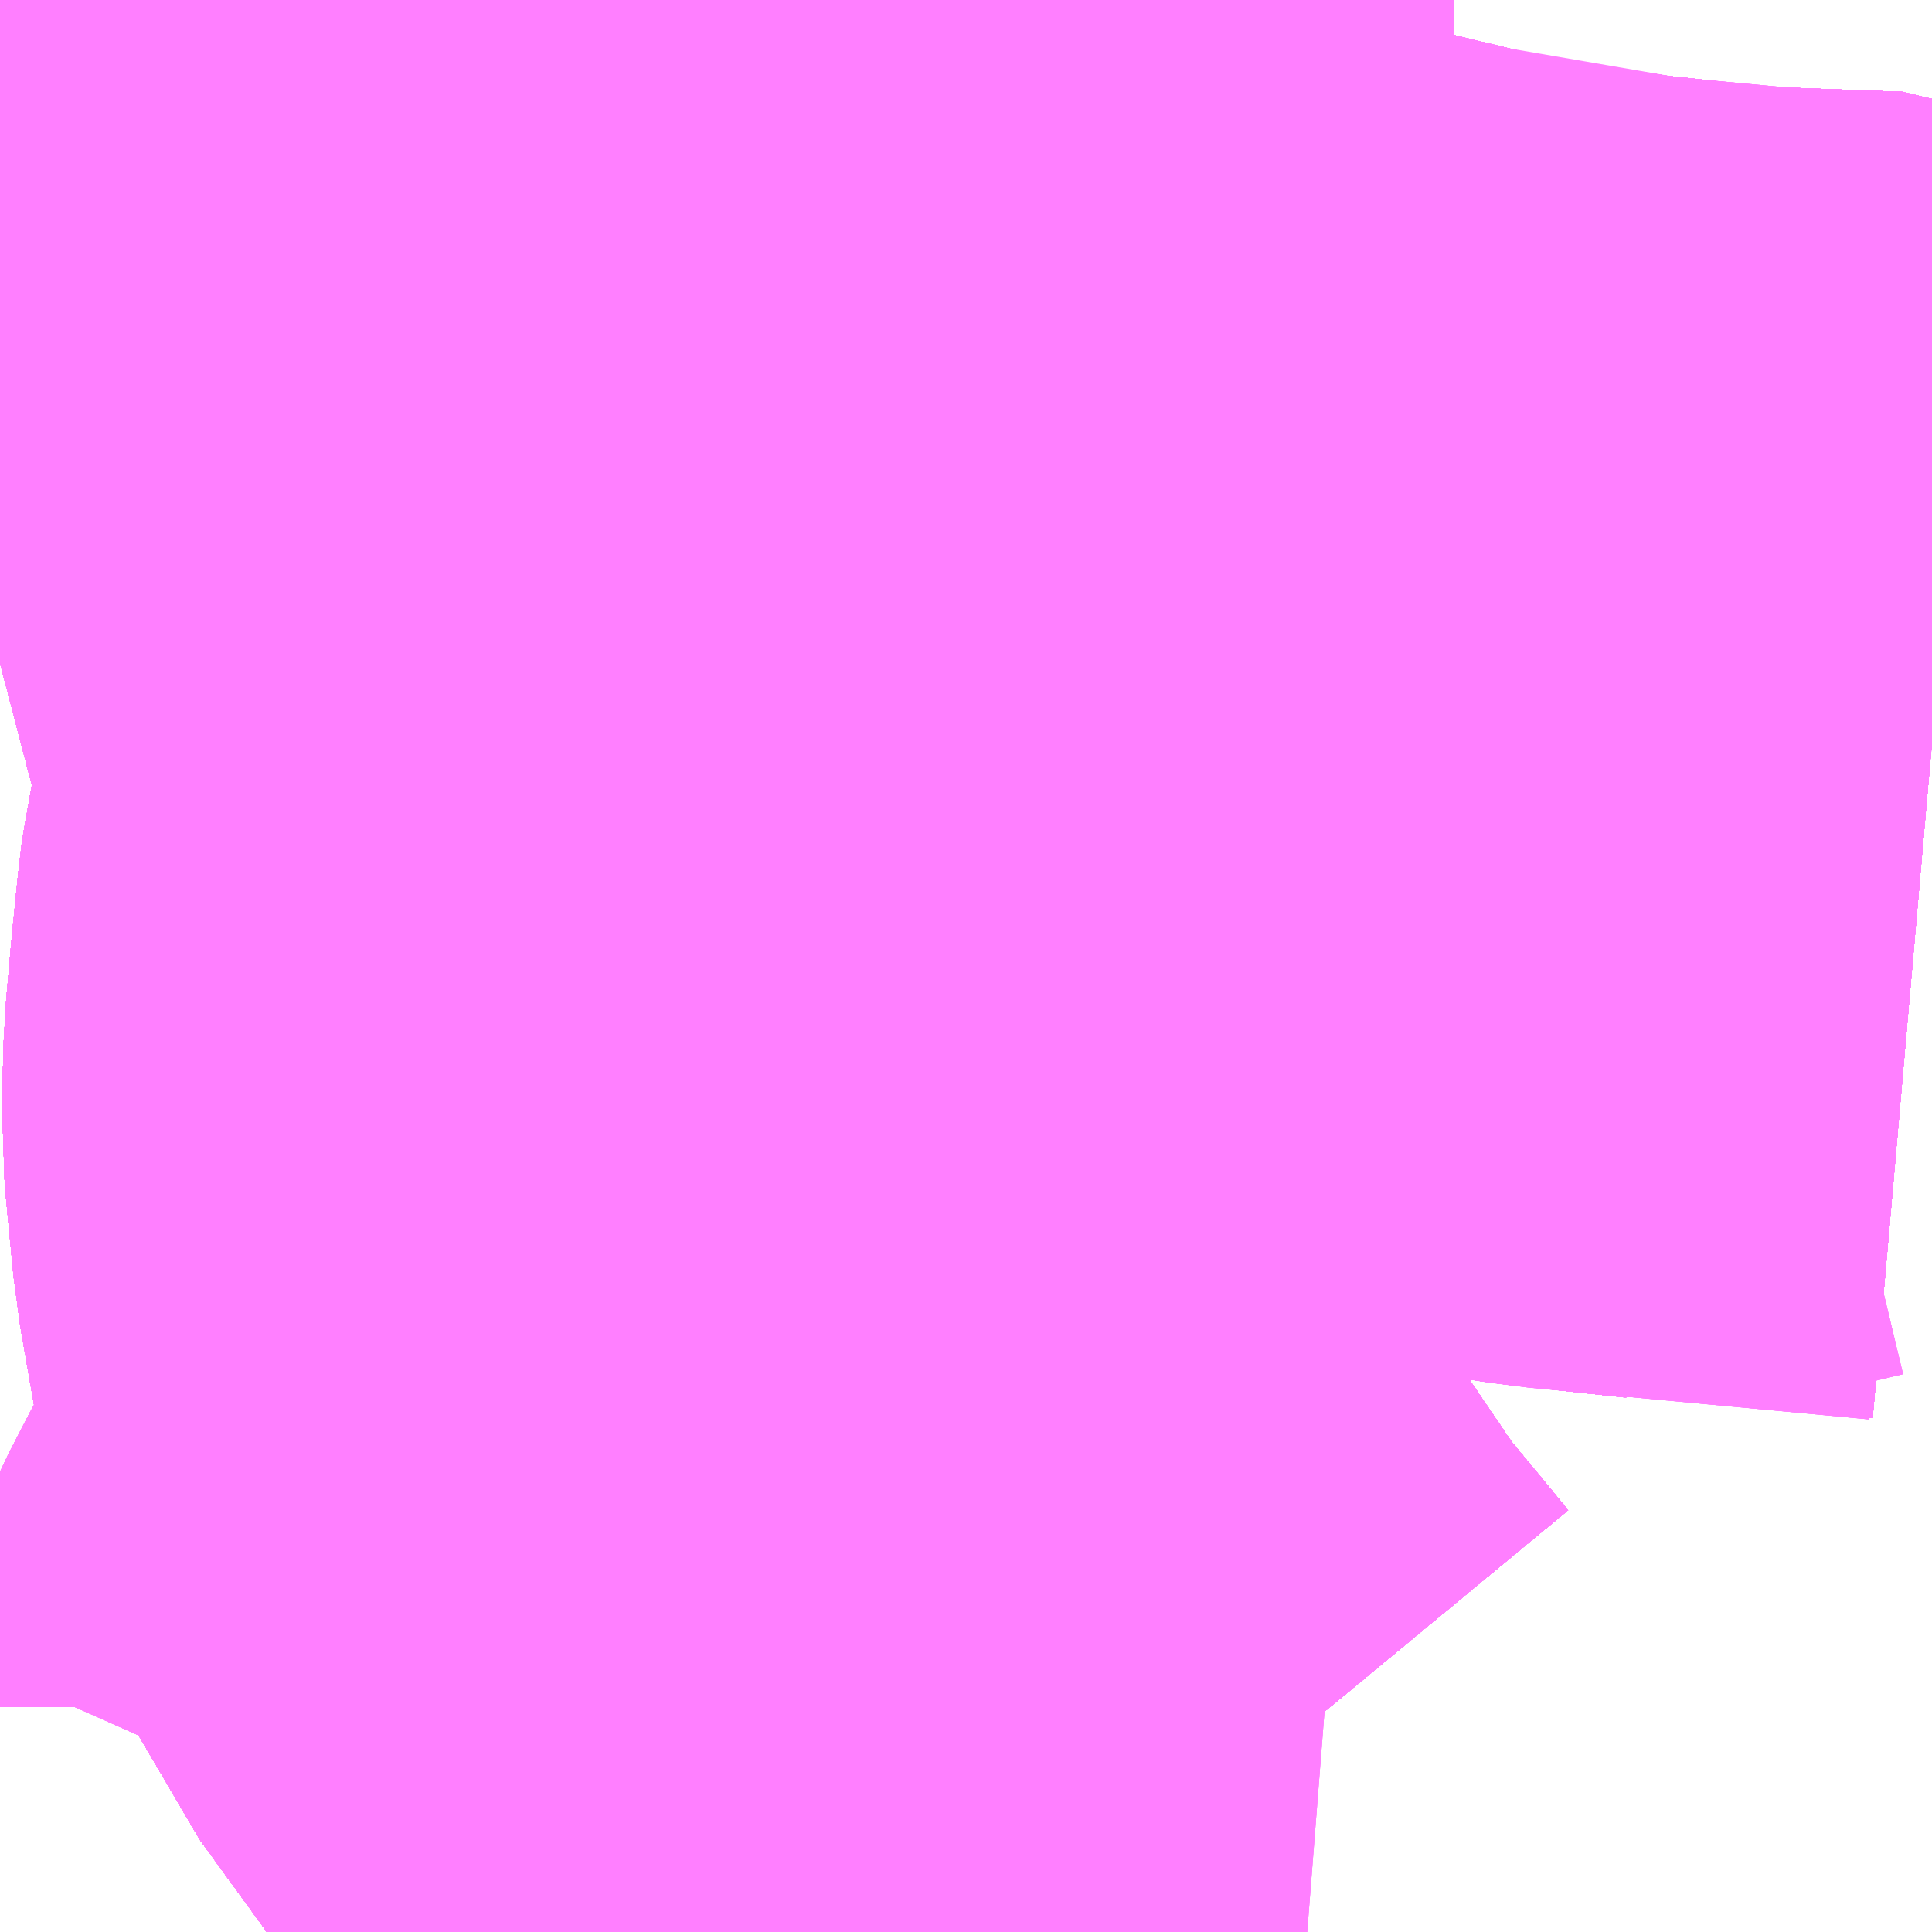 <?xml version="1.0" encoding="UTF-8"?>
<svg  xmlns="http://www.w3.org/2000/svg" xmlns:xlink="http://www.w3.org/1999/xlink" xmlns:go="http://purl.org/svgmap/profile" property="N07_001,N07_002,N07_003,N07_004,N07_005,N07_006,N07_007" viewBox="13353.882 -3356.323 1.099 1.099" go:dataArea="13353.8818359375 -3356.3232421875 1.0986328125 1.0986328125" >
<globalCoordinateSystem srsName="http://purl.org/crs/84" transform="matrix(100.0,0.0,0.0,-100.0,0.0,0.0)" />
<defs>
 <g id="p0" >
  <circle cx="0.0" cy="0.0" r="3" stroke="green" stroke-width="0.75" vector-effect="non-scaling-stroke" />
 </g>
</defs>
<g fill="none" fill-rule="evenodd" stroke="#FF00FF" stroke-width="0.75" opacity="0.5" vector-effect="non-scaling-stroke" stroke-linejoin="bevel" >
<path content="1,JRバス関東（株）,ドリーム高松号/松山号/徳島号/高知号,4.0,4.0,4.0," xlink:title="1" d="M13354.98,-3355.89L13354.923,-3355.895L13354.877,-3355.906L13354.852,-3355.9L13354.846,-3355.901L13354.781,-3355.908L13354.718,-3355.918L13354.698,-3355.921L13354.679,-3355.925L13354.659,-3355.929L13354.627,-3355.943L13354.562,-3355.947L13354.544,-3355.951L13354.523,-3355.954L13354.514,-3355.955L13354.507,-3355.955L13354.483,-3355.948L13354.475,-3355.944L13354.459,-3355.94L13354.449,-3355.939L13354.435,-3355.93L13354.376,-3355.939L13354.339,-3355.95L13354.33,-3355.953L13354.317,-3355.949L13354.317,-3355.949L13354.294,-3355.957L13354.284,-3355.952L13354.286,-3355.968L13354.287,-3355.973L13354.289,-3355.988L13354.292,-3356.015L13354.304,-3356.041L13354.3,-3356.088L13354.301,-3356.095L13354.312,-3356.116L13354.307,-3356.142L13354.31,-3356.149L13354.311,-3356.169L13354.314,-3356.177L13354.324,-3356.209L13354.32,-3356.238L13354.335,-3356.295L13354.333,-3356.323"/>
<path content="1,JR四国バス（株）,なんごくエクスプレス　高知⇔松山,6.0,6.0,6.0," xlink:title="1" d="M13354.333,-3356.323L13354.335,-3356.295L13354.324,-3356.209L13354.314,-3356.177L13354.31,-3356.149L13354.312,-3356.116L13354.304,-3356.041L13354.294,-3355.957L13354.33,-3355.953L13354.376,-3355.939L13354.435,-3355.93L13354.475,-3355.944L13354.483,-3355.948L13354.507,-3355.955L13354.514,-3355.955L13354.523,-3355.954L13354.544,-3355.951L13354.562,-3355.947L13354.627,-3355.943L13354.659,-3355.929L13354.679,-3355.925L13354.698,-3355.921L13354.718,-3355.918L13354.781,-3355.908L13354.846,-3355.901L13354.877,-3355.906L13354.923,-3355.895L13354.98,-3355.89"/>
<path content="1,JR四国バス（株）,ドリーム高知号　高知・徳島⇔東京・新木場,1.0,1.0,1.0," xlink:title="1" d="M13354.333,-3356.323L13354.335,-3356.295L13354.324,-3356.209L13354.314,-3356.177L13354.31,-3356.149L13354.312,-3356.116L13354.304,-3356.041L13354.294,-3355.957L13354.33,-3355.953L13354.376,-3355.939L13354.435,-3355.93L13354.475,-3355.944L13354.483,-3355.948L13354.507,-3355.955L13354.514,-3355.955L13354.523,-3355.954L13354.544,-3355.951L13354.562,-3355.947L13354.627,-3355.943L13354.659,-3355.929L13354.679,-3355.925L13354.698,-3355.921L13354.718,-3355.918L13354.781,-3355.908L13354.846,-3355.901L13354.877,-3355.906L13354.923,-3355.895L13354.98,-3355.89"/>
<path content="1,JR四国バス（株）,高知エクスプレス号　高知⇔神戸・大阪・京都,7.0,7.0,7.0," xlink:title="1" d="M13353.882,-3355.946L13353.905,-3355.952L13353.938,-3355.951L13353.954,-3355.953L13353.964,-3355.954L13354,-3355.957L13354.105,-3355.971L13354.181,-3355.96L13354.221,-3355.958L13354.294,-3355.957"/>
<path content="1,JR四国バス（株）,高知エクスプレス号　高知⇔神戸・大阪・京都,7.0,7.0,7.0," xlink:title="1" d="M13354.294,-3355.957L13354.33,-3355.953L13354.376,-3355.939L13354.435,-3355.93L13354.475,-3355.944L13354.483,-3355.948L13354.507,-3355.955L13354.514,-3355.955L13354.523,-3355.954L13354.544,-3355.951L13354.562,-3355.947L13354.627,-3355.943L13354.659,-3355.929L13354.679,-3355.925L13354.698,-3355.921L13354.718,-3355.918L13354.781,-3355.908L13354.846,-3355.901L13354.877,-3355.906L13354.923,-3355.895L13354.98,-3355.89"/>
<path content="1,JR四国バス（株）,高知エクスプレス号　高知⇔神戸・大阪・京都,7.0,7.0,7.0," xlink:title="1" d="M13354.333,-3356.323L13354.335,-3356.295L13354.324,-3356.209L13354.314,-3356.177L13354.31,-3356.149L13354.312,-3356.116L13354.304,-3356.041L13354.294,-3355.957"/>
<path content="1,JR四国バス（株）,高知徳島エクスプレス号　高知⇔徳島,1.0,1.0,1.0," xlink:title="1" d="M13354.333,-3356.323L13354.335,-3356.295L13354.324,-3356.209L13354.314,-3356.177L13354.31,-3356.149L13354.312,-3356.116L13354.304,-3356.041L13354.294,-3355.957L13354.33,-3355.953L13354.376,-3355.939L13354.435,-3355.93L13354.475,-3355.944L13354.483,-3355.948L13354.507,-3355.955L13354.514,-3355.955L13354.523,-3355.954L13354.544,-3355.951L13354.562,-3355.947L13354.627,-3355.943L13354.659,-3355.929L13354.679,-3355.925L13354.698,-3355.921L13354.718,-3355.918L13354.781,-3355.908L13354.846,-3355.901L13354.877,-3355.906L13354.923,-3355.895L13354.98,-3355.89"/>
<path content="1,JR四国バス（株）,黒潮エクスプレス号　高知⇔高松,3.0,3.0,3.0," xlink:title="1" d="M13354.333,-3356.323L13354.335,-3356.295L13354.324,-3356.209L13354.314,-3356.177L13354.31,-3356.149L13354.312,-3356.116L13354.304,-3356.041L13354.294,-3355.957L13354.33,-3355.953L13354.376,-3355.939L13354.435,-3355.93L13354.475,-3355.944L13354.483,-3355.948L13354.507,-3355.955L13354.514,-3355.955L13354.523,-3355.954L13354.544,-3355.951L13354.562,-3355.947L13354.627,-3355.943L13354.659,-3355.929L13354.679,-3355.925L13354.698,-3355.921L13354.718,-3355.918L13354.781,-3355.908L13354.846,-3355.901L13354.877,-3355.906L13354.923,-3355.895L13354.98,-3355.89"/>
<path content="1,JR四国バス（株）,龍馬エクスプレス号　高知⇔岡山,9.0,9.0,9.0," xlink:title="1" d="M13354.333,-3356.323L13354.335,-3356.295L13354.324,-3356.209L13354.314,-3356.177L13354.31,-3356.149L13354.312,-3356.116L13354.304,-3356.041L13354.294,-3355.957L13354.33,-3355.953L13354.376,-3355.939L13354.435,-3355.93L13354.475,-3355.944L13354.483,-3355.948L13354.507,-3355.955L13354.514,-3355.955L13354.523,-3355.954L13354.544,-3355.951L13354.562,-3355.947L13354.627,-3355.943L13354.659,-3355.929L13354.679,-3355.925L13354.698,-3355.921L13354.718,-3355.918L13354.781,-3355.908L13354.846,-3355.901L13354.877,-3355.906L13354.923,-3355.895L13354.98,-3355.89"/>
<path content="1,下津井電鉄（株）,岡山～高知線,9.0,9.0,9.0," xlink:title="1" d="M13354.332,-3356.323L13354.314,-3356.177L13354.285,-3355.952L13354.349,-3355.944L13354.423,-3355.938L13354.471,-3355.942L13354.513,-3355.952L13354.559,-3355.95L13354.653,-3355.928L13354.787,-3355.907L13354.98,-3355.889"/>
<path content="1,両備ホールディングス（株）,龍馬エクスプレス　岡山～高知線,9.0,9.0,9.0," xlink:title="1" d="M13354.332,-3356.323L13354.314,-3356.177L13354.287,-3355.958L13354.33,-3355.953L13354.435,-3355.93L13354.471,-3355.942L13354.513,-3355.952L13354.559,-3355.95L13354.659,-3355.929L13354.787,-3355.907L13354.98,-3355.889"/>
<path content="1,京阪バス（株）,京都⇔高知,1.0,1.0,1.0," xlink:title="1" d="M13354.333,-3356.323L13354.335,-3356.295L13354.324,-3356.209L13354.314,-3356.177L13354.31,-3356.149L13354.312,-3356.116L13354.304,-3356.041L13354.294,-3355.957L13354.33,-3355.953L13354.376,-3355.939L13354.435,-3355.93L13354.475,-3355.944L13354.483,-3355.948L13354.507,-3355.955L13354.514,-3355.955L13354.523,-3355.954L13354.544,-3355.951L13354.562,-3355.947L13354.627,-3355.943L13354.659,-3355.929L13354.679,-3355.925L13354.698,-3355.921L13354.718,-3355.918L13354.781,-3355.908L13354.846,-3355.901L13354.877,-3355.906L13354.923,-3355.895L13354.98,-3355.89"/>
<path content="1,伊予鉄道（株）,ホエールエクスプレス　松山⇔高知,5.0,5.0,5.0," xlink:title="1" d="M13354.333,-3356.323L13354.335,-3356.295L13354.324,-3356.209L13354.314,-3356.177L13354.31,-3356.149L13354.312,-3356.116L13354.304,-3356.041L13354.294,-3355.957L13354.33,-3355.953L13354.376,-3355.939L13354.435,-3355.93L13354.475,-3355.944L13354.483,-3355.948L13354.507,-3355.955L13354.514,-3355.955L13354.523,-3355.954L13354.544,-3355.951L13354.562,-3355.947L13354.627,-3355.943L13354.659,-3355.929L13354.679,-3355.925L13354.698,-3355.921L13354.718,-3355.918L13354.781,-3355.908L13354.846,-3355.901L13354.877,-3355.906L13354.923,-3355.895L13354.98,-3355.89"/>
<path content="1,四国高速バス（株）,黒潮エクスプレス　高松⇔高知,5.0,5.0,5.0," xlink:title="1" d="M13354.333,-3356.323L13354.335,-3356.295L13354.324,-3356.209L13354.314,-3356.177L13354.31,-3356.149L13354.312,-3356.116L13354.304,-3356.041L13354.294,-3355.957L13354.33,-3355.953L13354.376,-3355.939L13354.435,-3355.93L13354.475,-3355.944L13354.483,-3355.948L13354.507,-3355.955L13354.514,-3355.955L13354.523,-3355.954L13354.544,-3355.951L13354.562,-3355.947L13354.627,-3355.943L13354.659,-3355.929L13354.679,-3355.925L13354.698,-3355.921L13354.718,-3355.918L13354.781,-3355.908L13354.846,-3355.901L13354.877,-3355.906L13354.923,-3355.895L13354.98,-3355.89"/>
<path content="1,土佐電ドリームサービス（株）,イオン線,30.0,38.0,38.0," xlink:title="1" d="M13354.485,-3355.225L13354.442,-3355.277L13354.429,-3355.296L13354.361,-3355.396L13354.355,-3355.42L13354.299,-3355.497L13354.293,-3355.51L13354.279,-3355.55L13354.275,-3355.566L13354.274,-3355.57L13354.263,-3355.633L13354.258,-3355.685L13354.259,-3355.72L13354.262,-3355.754L13354.265,-3355.784L13354.267,-3355.801L13354.282,-3355.864L13354.294,-3355.957"/>
<path content="1,土佐電ドリームサービス（株）,イオン線,30.0,38.0,38.0," xlink:title="1" d="M13353.882,-3355.946L13353.905,-3355.952L13353.938,-3355.951L13353.954,-3355.953L13353.964,-3355.954L13354,-3355.957L13354.105,-3355.971L13354.181,-3355.96L13354.221,-3355.958L13354.294,-3355.957"/>
<path content="1,土佐電ドリームサービス（株）,イオン線,30.0,38.0,38.0," xlink:title="1" d="M13354.294,-3355.957L13354.33,-3355.953L13354.376,-3355.939L13354.435,-3355.93L13354.475,-3355.944L13354.483,-3355.948L13354.507,-3355.955L13354.514,-3355.955L13354.523,-3355.954L13354.544,-3355.951L13354.562,-3355.947L13354.627,-3355.943L13354.659,-3355.929L13354.679,-3355.925L13354.698,-3355.921L13354.718,-3355.918L13354.781,-3355.908L13354.846,-3355.901L13354.877,-3355.906L13354.923,-3355.895L13354.98,-3355.89"/>
<path content="1,土佐電ドリームサービス（株）,医療センター・十津団地線,7.0,5.5,5.5," xlink:title="1" d="M13354.485,-3355.225L13354.442,-3355.277L13354.429,-3355.296L13354.361,-3355.396L13354.355,-3355.42L13354.299,-3355.497L13354.293,-3355.51L13354.279,-3355.55L13354.275,-3355.566L13354.274,-3355.57L13354.263,-3355.633L13354.258,-3355.685L13354.259,-3355.72L13354.262,-3355.754L13354.265,-3355.784L13354.267,-3355.801L13354.282,-3355.864L13354.294,-3355.957"/>
<path content="1,土佐電ドリームサービス（株）,医療センター・十津団地線,7.0,5.5,5.5," xlink:title="1" d="M13354.294,-3355.957L13354.33,-3355.953L13354.376,-3355.939L13354.435,-3355.93L13354.475,-3355.944L13354.483,-3355.948L13354.507,-3355.955L13354.514,-3355.955L13354.523,-3355.954L13354.544,-3355.951L13354.562,-3355.947L13354.627,-3355.943L13354.659,-3355.929L13354.679,-3355.925L13354.698,-3355.921L13354.718,-3355.918L13354.781,-3355.908L13354.846,-3355.901L13354.877,-3355.906L13354.923,-3355.895L13354.98,-3355.89"/>
<path content="1,土佐電ドリームサービス（株）,医療センター・十津団地線,7.0,5.5,5.5," xlink:title="1" d="M13354.294,-3355.957L13354.304,-3356.041L13354.312,-3356.116L13354.31,-3356.149L13354.314,-3356.177L13354.324,-3356.209L13354.335,-3356.295L13354.333,-3356.323"/>
<path content="1,土佐電ドリームサービス（株）,医療センター女子大・望海ヶ丘線,10.5,5.0,5.0," xlink:title="1" d="M13354.98,-3355.89L13354.923,-3355.895L13354.877,-3355.906L13354.846,-3355.901L13354.781,-3355.908L13354.718,-3355.918L13354.698,-3355.921L13354.679,-3355.925L13354.659,-3355.929L13354.627,-3355.943L13354.562,-3355.947L13354.544,-3355.951L13354.523,-3355.954L13354.514,-3355.955L13354.507,-3355.955L13354.483,-3355.948L13354.475,-3355.944L13354.435,-3355.93L13354.376,-3355.939L13354.33,-3355.953L13354.294,-3355.957"/>
<path content="1,土佐電ドリームサービス（株）,医療センター女子大・望海ヶ丘線,10.5,5.0,5.0," xlink:title="1" d="M13354.294,-3355.957L13354.282,-3355.864L13354.267,-3355.801L13354.265,-3355.784L13354.262,-3355.754L13354.259,-3355.72L13354.258,-3355.685L13354.263,-3355.633L13354.274,-3355.57L13354.275,-3355.566L13354.279,-3355.55L13354.293,-3355.51L13354.299,-3355.497L13354.355,-3355.42L13354.361,-3355.396L13354.429,-3355.296L13354.442,-3355.277L13354.485,-3355.225"/>
<path content="1,土佐電ドリームサービス（株）,医療センター女子大・望海ヶ丘線,10.5,5.0,5.0," xlink:title="1" d="M13354.294,-3355.957L13354.221,-3355.958L13354.181,-3355.96L13354.105,-3355.971L13354,-3355.957L13353.964,-3355.954L13353.954,-3355.953L13353.938,-3355.951L13353.905,-3355.952L13353.882,-3355.946"/>
<path content="1,土佐電ドリームサービス（株）,医療センター女子大・望海ヶ丘線,10.5,5.0,5.0," xlink:title="1" d="M13354.333,-3356.323L13354.335,-3356.295L13354.324,-3356.209L13354.314,-3356.177L13354.31,-3356.149L13354.312,-3356.116L13354.304,-3356.041L13354.294,-3355.957"/>
<path content="1,土佐電ドリームサービス（株）,十市・後免線,7.0,7.0,7.0," xlink:title="1" d="M13354.98,-3355.89L13354.923,-3355.895L13354.877,-3355.906L13354.846,-3355.901L13354.781,-3355.908L13354.718,-3355.918L13354.698,-3355.921L13354.679,-3355.925L13354.659,-3355.929L13354.627,-3355.943L13354.562,-3355.947L13354.544,-3355.951L13354.523,-3355.954L13354.514,-3355.955L13354.507,-3355.955L13354.483,-3355.948L13354.475,-3355.944L13354.435,-3355.93L13354.376,-3355.939L13354.33,-3355.953L13354.294,-3355.957"/>
<path content="1,土佐電ドリームサービス（株）,十市・後免線,7.0,7.0,7.0," xlink:title="1" d="M13354.294,-3355.957L13354.282,-3355.864L13354.267,-3355.801L13354.265,-3355.784L13354.262,-3355.754L13354.259,-3355.72L13354.258,-3355.685L13354.263,-3355.633L13354.274,-3355.57L13354.275,-3355.566L13354.279,-3355.55L13354.293,-3355.51L13354.299,-3355.497L13354.355,-3355.42L13354.361,-3355.396L13354.429,-3355.296L13354.442,-3355.277L13354.485,-3355.225"/>
<path content="1,土佐電ドリームサービス（株）,十市・後免線,7.0,7.0,7.0," xlink:title="1" d="M13354.294,-3355.957L13354.221,-3355.958L13354.181,-3355.96L13354.105,-3355.971L13354,-3355.957L13353.964,-3355.954L13353.954,-3355.953L13353.938,-3355.951L13353.905,-3355.952L13353.882,-3355.946"/>
<path content="1,土佐電ドリームサービス（株）,十津団地線,4.0,1.5,1.5," xlink:title="1" d="M13354.98,-3355.89L13354.923,-3355.895L13354.877,-3355.906L13354.846,-3355.901L13354.781,-3355.908L13354.718,-3355.918L13354.698,-3355.921L13354.679,-3355.925L13354.659,-3355.929L13354.627,-3355.943L13354.562,-3355.947L13354.544,-3355.951L13354.523,-3355.954L13354.514,-3355.955L13354.507,-3355.955L13354.483,-3355.948L13354.475,-3355.944L13354.435,-3355.93L13354.376,-3355.939L13354.33,-3355.953L13354.294,-3355.957"/>
<path content="1,土佐電ドリームサービス（株）,十津団地線,4.0,1.5,1.5," xlink:title="1" d="M13354.485,-3355.225L13354.442,-3355.277L13354.429,-3355.296L13354.361,-3355.396L13354.355,-3355.42L13354.299,-3355.497L13354.293,-3355.51L13354.279,-3355.55L13354.275,-3355.566L13354.274,-3355.57L13354.263,-3355.633L13354.258,-3355.685L13354.259,-3355.72L13354.262,-3355.754L13354.265,-3355.784L13354.267,-3355.801L13354.282,-3355.864L13354.294,-3355.957"/>
<path content="1,土佐電ドリームサービス（株）,十津団地線,4.0,1.5,1.5," xlink:title="1" d="M13354.294,-3355.957L13354.221,-3355.958L13354.181,-3355.96L13354.105,-3355.971L13354,-3355.957L13353.964,-3355.954L13353.954,-3355.953L13353.938,-3355.951L13353.905,-3355.952L13353.882,-3355.946"/>
<path content="1,土佐電ドリームサービス（株）,宇津野線,22.0,14.0,14.0," xlink:title="1" d="M13353.882,-3355.946L13353.905,-3355.952L13353.938,-3355.951L13353.954,-3355.953L13353.964,-3355.954L13354,-3355.957L13354.105,-3355.971L13354.181,-3355.96L13354.221,-3355.958L13354.294,-3355.957L13354.282,-3355.864L13354.267,-3355.801L13354.265,-3355.784L13354.262,-3355.754L13354.259,-3355.72L13354.258,-3355.685L13354.263,-3355.633L13354.274,-3355.57L13354.275,-3355.566L13354.279,-3355.55L13354.293,-3355.51L13354.299,-3355.497L13354.355,-3355.42L13354.361,-3355.396L13354.429,-3355.296L13354.442,-3355.277L13354.485,-3355.225"/>
<path content="1,土佐電ドリームサービス（株）,安芸線,12.0,12.0,12.0," xlink:title="1" d="M13353.882,-3355.946L13353.905,-3355.952L13353.938,-3355.951L13353.954,-3355.953L13353.964,-3355.954L13354,-3355.957L13354.105,-3355.971L13354.181,-3355.96L13354.221,-3355.958L13354.294,-3355.957"/>
<path content="1,土佐電ドリームサービス（株）,安芸線,12.0,12.0,12.0," xlink:title="1" d="M13354.294,-3355.957L13354.282,-3355.864L13354.267,-3355.801L13354.265,-3355.784L13354.262,-3355.754L13354.259,-3355.72L13354.258,-3355.685L13354.263,-3355.633L13354.274,-3355.57L13354.275,-3355.566L13354.279,-3355.55L13354.293,-3355.51L13354.299,-3355.497L13354.355,-3355.42L13354.361,-3355.396L13354.429,-3355.296L13354.442,-3355.277L13354.485,-3355.225"/>
<path content="1,土佐電ドリームサービス（株）,安芸線,12.0,12.0,12.0," xlink:title="1" d="M13354.294,-3355.957L13354.33,-3355.953L13354.376,-3355.939L13354.435,-3355.93L13354.475,-3355.944L13354.483,-3355.948L13354.507,-3355.955L13354.514,-3355.955L13354.523,-3355.954L13354.544,-3355.951L13354.562,-3355.947L13354.627,-3355.943L13354.659,-3355.929L13354.679,-3355.925L13354.698,-3355.921L13354.718,-3355.918L13354.781,-3355.908L13354.846,-3355.901L13354.877,-3355.906L13354.923,-3355.895L13354.98,-3355.89"/>
<path content="1,土佐電ドリームサービス（株）,比島・竹島線,1.0,1.0,1.0," xlink:title="1" d="M13354.485,-3355.225L13354.442,-3355.277L13354.429,-3355.296L13354.361,-3355.396L13354.355,-3355.42L13354.299,-3355.497L13354.293,-3355.51L13354.279,-3355.55L13354.275,-3355.566L13354.274,-3355.57L13354.263,-3355.633L13354.258,-3355.685L13354.259,-3355.72L13354.262,-3355.754L13354.265,-3355.784L13354.267,-3355.801L13354.282,-3355.864L13354.294,-3355.957"/>
<path content="1,土佐電ドリームサービス（株）,比島・竹島線,1.0,1.0,1.0," xlink:title="1" d="M13353.882,-3355.946L13353.905,-3355.952L13353.938,-3355.951L13353.954,-3355.953L13353.964,-3355.954L13354,-3355.957L13354.105,-3355.971L13354.181,-3355.96L13354.221,-3355.958L13354.294,-3355.957"/>
<path content="1,土佐電ドリームサービス（株）,比島・竹島線,1.0,1.0,1.0," xlink:title="1" d="M13354.294,-3355.957L13354.304,-3356.041L13354.312,-3356.116L13354.31,-3356.149L13354.314,-3356.177L13354.324,-3356.209L13354.335,-3356.295L13354.333,-3356.323"/>
<path content="1,土佐電ドリームサービス（株）,西バイパス線,4.0,4.0,4.0," xlink:title="1" d="M13354.485,-3355.225L13354.442,-3355.277L13354.429,-3355.296L13354.361,-3355.396L13354.355,-3355.42L13354.299,-3355.497L13354.293,-3355.51L13354.279,-3355.55L13354.275,-3355.566L13354.274,-3355.57L13354.263,-3355.633L13354.258,-3355.685L13354.259,-3355.72L13354.262,-3355.754L13354.265,-3355.784L13354.267,-3355.801L13354.282,-3355.864L13354.294,-3355.957"/>
<path content="1,土佐電ドリームサービス（株）,西バイパス線,4.0,4.0,4.0," xlink:title="1" d="M13354.98,-3355.89L13354.923,-3355.895L13354.877,-3355.906L13354.846,-3355.901L13354.781,-3355.908L13354.718,-3355.918L13354.698,-3355.921L13354.679,-3355.925L13354.659,-3355.929L13354.627,-3355.943L13354.562,-3355.947L13354.544,-3355.951L13354.523,-3355.954L13354.514,-3355.955L13354.507,-3355.955L13354.483,-3355.948L13354.475,-3355.944L13354.435,-3355.93L13354.376,-3355.939L13354.33,-3355.953L13354.294,-3355.957"/>
<path content="1,土佐電ドリームサービス（株）,西バイパス線,4.0,4.0,4.0," xlink:title="1" d="M13354.294,-3355.957L13354.221,-3355.958L13354.181,-3355.96L13354.105,-3355.971L13354,-3355.957L13353.964,-3355.954L13353.954,-3355.953L13353.938,-3355.951L13353.905,-3355.952L13353.882,-3355.946"/>
<path content="1,土佐電ドリームサービス（株）,車庫線,6.5,5.0,5.0," xlink:title="1" d="M13353.882,-3355.946L13353.905,-3355.952L13353.938,-3355.951L13353.954,-3355.953L13353.964,-3355.954L13354,-3355.957L13354.105,-3355.971L13354.181,-3355.96L13354.221,-3355.958L13354.294,-3355.957L13354.282,-3355.864L13354.267,-3355.801L13354.265,-3355.784L13354.262,-3355.754L13354.259,-3355.72L13354.258,-3355.685L13354.263,-3355.633L13354.274,-3355.57L13354.275,-3355.566L13354.279,-3355.55L13354.293,-3355.51L13354.299,-3355.497L13354.355,-3355.42L13354.361,-3355.396L13354.429,-3355.296L13354.442,-3355.277L13354.485,-3355.225"/>
<path content="1,土佐電ドリームサービス（株）,高知医大線,7.0,7.0,7.0," xlink:title="1" d="M13354.485,-3355.225L13354.442,-3355.277L13354.429,-3355.296L13354.361,-3355.396L13354.355,-3355.42L13354.299,-3355.497L13354.293,-3355.51L13354.279,-3355.55L13354.275,-3355.566L13354.274,-3355.57L13354.263,-3355.633L13354.258,-3355.685L13354.259,-3355.72L13354.262,-3355.754L13354.265,-3355.784L13354.267,-3355.801L13354.282,-3355.864L13354.294,-3355.957"/>
<path content="1,土佐電ドリームサービス（株）,高知医大線,7.0,7.0,7.0," xlink:title="1" d="M13354.294,-3355.957L13354.33,-3355.953L13354.376,-3355.939L13354.435,-3355.93L13354.475,-3355.944L13354.483,-3355.948L13354.507,-3355.955L13354.514,-3355.955L13354.523,-3355.954L13354.544,-3355.951L13354.562,-3355.947L13354.627,-3355.943L13354.659,-3355.929L13354.679,-3355.925L13354.698,-3355.921L13354.718,-3355.918L13354.781,-3355.908L13354.846,-3355.901L13354.877,-3355.906L13354.923,-3355.895L13354.98,-3355.89"/>
<path content="1,土佐電ドリームサービス（株）,高知医大線,7.0,7.0,7.0," xlink:title="1" d="M13354.294,-3355.957L13354.221,-3355.958L13354.181,-3355.96L13354.105,-3355.971L13354,-3355.957L13353.964,-3355.954L13353.954,-3355.953L13353.938,-3355.951L13353.905,-3355.952L13353.882,-3355.946"/>
<path content="1,土佐電気鉄道（株）,はりまや号　高知⇔福岡線,1.0,1.0,1.0," xlink:title="1" d="M13354.485,-3355.225L13354.442,-3355.277L13354.429,-3355.296L13354.361,-3355.396L13354.355,-3355.42L13354.299,-3355.497L13354.293,-3355.51L13354.279,-3355.55L13354.275,-3355.566L13354.274,-3355.57L13354.263,-3355.633L13354.258,-3355.685L13354.259,-3355.72L13354.262,-3355.754L13354.265,-3355.784L13354.267,-3355.801L13354.282,-3355.864L13354.294,-3355.957"/>
<path content="1,土佐電気鉄道（株）,はりまや号　高知⇔福岡線,1.0,1.0,1.0," xlink:title="1" d="M13354.294,-3355.957L13354.33,-3355.953L13354.376,-3355.939L13354.435,-3355.93L13354.475,-3355.944L13354.483,-3355.948L13354.507,-3355.955L13354.514,-3355.955L13354.523,-3355.954L13354.544,-3355.951L13354.562,-3355.947L13354.627,-3355.943L13354.659,-3355.929L13354.679,-3355.925L13354.698,-3355.921L13354.718,-3355.918L13354.781,-3355.908L13354.846,-3355.901L13354.877,-3355.906L13354.923,-3355.895L13354.98,-3355.89"/>
<path content="1,土佐電気鉄道（株）,はりまや号　高知⇔福岡線,1.0,1.0,1.0," xlink:title="1" d="M13354.333,-3356.323L13354.335,-3356.295L13354.324,-3356.209L13354.314,-3356.177L13354.31,-3356.149L13354.312,-3356.116L13354.304,-3356.041L13354.294,-3355.957"/>
<path content="1,土佐電気鉄道（株）,よさこい号　高知⇔大阪線,10.0,10.0,10.0," xlink:title="1" d="M13354.485,-3355.225L13354.442,-3355.277L13354.429,-3355.296L13354.361,-3355.396L13354.355,-3355.42L13354.299,-3355.497L13354.293,-3355.51L13354.279,-3355.55L13354.275,-3355.566L13354.274,-3355.57L13354.263,-3355.633L13354.258,-3355.685L13354.259,-3355.72L13354.262,-3355.754L13354.265,-3355.784L13354.267,-3355.801L13354.282,-3355.864L13354.294,-3355.957"/>
<path content="1,土佐電気鉄道（株）,よさこい号　高知⇔大阪線,10.0,10.0,10.0," xlink:title="1" d="M13354.294,-3355.957L13354.33,-3355.953L13354.376,-3355.939L13354.435,-3355.93L13354.475,-3355.944L13354.483,-3355.948L13354.507,-3355.955L13354.514,-3355.955L13354.523,-3355.954L13354.544,-3355.951L13354.562,-3355.947L13354.627,-3355.943L13354.659,-3355.929L13354.679,-3355.925L13354.698,-3355.921L13354.718,-3355.918L13354.781,-3355.908L13354.846,-3355.901L13354.877,-3355.906L13354.923,-3355.895L13354.98,-3355.89"/>
<path content="1,土佐電気鉄道（株）,よさこい号　高知⇔大阪線,10.0,10.0,10.0," xlink:title="1" d="M13354.333,-3356.323L13354.335,-3356.295L13354.324,-3356.209L13354.314,-3356.177L13354.31,-3356.149L13354.312,-3356.116L13354.304,-3356.041L13354.294,-3355.957"/>
<path content="1,土佐電気鉄道（株）,ドラゴンライナー　高知⇔名古屋線,1.0,1.0,1.0," xlink:title="1" d="M13354.333,-3356.323L13354.335,-3356.295L13354.324,-3356.209L13354.314,-3356.177L13354.31,-3356.149L13354.312,-3356.116L13354.304,-3356.041L13354.294,-3355.957L13354.33,-3355.953L13354.376,-3355.939L13354.435,-3355.93L13354.475,-3355.944L13354.483,-3355.948L13354.507,-3355.955L13354.514,-3355.955L13354.523,-3355.954L13354.544,-3355.951L13354.562,-3355.947L13354.627,-3355.943L13354.659,-3355.929L13354.679,-3355.925L13354.698,-3355.921L13354.718,-3355.918L13354.781,-3355.908L13354.846,-3355.901L13354.877,-3355.906L13354.923,-3355.895L13354.98,-3355.89"/>
<path content="1,土佐電気鉄道（株）,ハーバーライナー　高知⇔神戸線,4.0,4.0,4.0," xlink:title="1" d="M13354.333,-3356.323L13354.335,-3356.295L13354.324,-3356.209L13354.314,-3356.177L13354.31,-3356.149L13354.312,-3356.116L13354.304,-3356.041L13354.294,-3355.957L13354.33,-3355.953L13354.376,-3355.939L13354.435,-3355.93L13354.475,-3355.944L13354.483,-3355.948L13354.507,-3355.955L13354.514,-3355.955L13354.523,-3355.954L13354.544,-3355.951L13354.562,-3355.947L13354.627,-3355.943L13354.659,-3355.929L13354.679,-3355.925L13354.698,-3355.921L13354.718,-3355.918L13354.781,-3355.908L13354.846,-3355.901L13354.877,-3355.906L13354.923,-3355.895L13354.98,-3355.89"/>
<path content="1,土佐電気鉄道（株）,ブルーメッツ号　高知⇔東京線,1.0,1.0,1.0," xlink:title="1" d="M13354.333,-3356.323L13354.335,-3356.295L13354.324,-3356.209L13354.314,-3356.177L13354.31,-3356.149L13354.312,-3356.116L13354.304,-3356.041L13354.294,-3355.957L13354.33,-3355.953L13354.376,-3355.939L13354.435,-3355.93L13354.475,-3355.944L13354.483,-3355.948L13354.507,-3355.955L13354.514,-3355.955L13354.523,-3355.954L13354.544,-3355.951L13354.562,-3355.947L13354.627,-3355.943L13354.659,-3355.929L13354.679,-3355.925L13354.698,-3355.921L13354.718,-3355.918L13354.781,-3355.908L13354.846,-3355.901L13354.877,-3355.906L13354.923,-3355.895L13354.98,-3355.89"/>
<path content="1,土佐電気鉄道（株）,ホエールエクスプレス　高知⇔松山線,5.0,5.0,5.0," xlink:title="1" d="M13354.333,-3356.323L13354.335,-3356.295L13354.324,-3356.209L13354.314,-3356.177L13354.31,-3356.149L13354.312,-3356.116L13354.304,-3356.041L13354.294,-3355.957L13354.33,-3355.953L13354.376,-3355.939L13354.435,-3355.93L13354.475,-3355.944L13354.483,-3355.948L13354.507,-3355.955L13354.514,-3355.955L13354.523,-3355.954L13354.544,-3355.951L13354.562,-3355.947L13354.627,-3355.943L13354.659,-3355.929L13354.679,-3355.925L13354.698,-3355.921L13354.718,-3355.918L13354.781,-3355.908L13354.846,-3355.901L13354.877,-3355.906L13354.923,-3355.895L13354.98,-3355.89"/>
<path content="1,土佐電気鉄道（株）,伊野・岩目地・駅・イオン・北秦泉寺線,17.5,22.0,22.0," xlink:title="1" d="M13353.882,-3355.946L13353.905,-3355.952L13353.938,-3355.951L13353.954,-3355.953L13353.964,-3355.954L13354,-3355.957L13354.105,-3355.971L13354.181,-3355.96L13354.221,-3355.958L13354.294,-3355.957"/>
<path content="1,土佐電気鉄道（株）,伊野・岩目地・駅・イオン・北秦泉寺線,17.5,22.0,22.0," xlink:title="1" d="M13354.294,-3355.957L13354.282,-3355.864L13354.267,-3355.801L13354.265,-3355.784L13354.262,-3355.754L13354.259,-3355.72L13354.258,-3355.685L13354.263,-3355.633L13354.274,-3355.57L13354.275,-3355.566L13354.279,-3355.55L13354.293,-3355.51L13354.299,-3355.497L13354.355,-3355.42L13354.361,-3355.396L13354.429,-3355.296L13354.442,-3355.277L13354.485,-3355.225"/>
<path content="1,土佐電気鉄道（株）,伊野・岩目地・駅・イオン・北秦泉寺線,17.5,22.0,22.0," xlink:title="1" d="M13354.294,-3355.957L13354.304,-3356.041L13354.312,-3356.116L13354.31,-3356.149L13354.314,-3356.177L13354.324,-3356.209L13354.335,-3356.295L13354.333,-3356.323"/>
<path content="1,土佐電気鉄道（株）,前浜・パークタウン線,15.0,12.0,12.0," xlink:title="1" d="M13354.294,-3355.957L13354.282,-3355.864L13354.267,-3355.801L13354.265,-3355.784L13354.262,-3355.754L13354.259,-3355.72L13354.258,-3355.685L13354.263,-3355.633L13354.274,-3355.57L13354.275,-3355.566L13354.279,-3355.55L13354.293,-3355.51L13354.299,-3355.497L13354.355,-3355.42L13354.361,-3355.396L13354.429,-3355.296L13354.442,-3355.277L13354.485,-3355.225"/>
<path content="1,土佐電気鉄道（株）,前浜・パークタウン線,15.0,12.0,12.0," xlink:title="1" d="M13354.294,-3355.957L13354.33,-3355.953L13354.376,-3355.939L13354.435,-3355.93L13354.475,-3355.944L13354.483,-3355.948L13354.507,-3355.955L13354.514,-3355.955L13354.523,-3355.954L13354.544,-3355.951L13354.562,-3355.947L13354.627,-3355.943L13354.659,-3355.929L13354.679,-3355.925L13354.698,-3355.921L13354.718,-3355.918L13354.781,-3355.908L13354.846,-3355.901L13354.877,-3355.906L13354.923,-3355.895L13354.98,-3355.89"/>
<path content="1,土佐電気鉄道（株）,前浜・パークタウン線,15.0,12.0,12.0," xlink:title="1" d="M13353.882,-3355.946L13353.905,-3355.952L13353.938,-3355.951L13353.954,-3355.953L13353.964,-3355.954L13354,-3355.957L13354.105,-3355.971L13354.181,-3355.96L13354.221,-3355.958L13354.294,-3355.957"/>
<path content="1,土佐電気鉄道（株）,土佐エクスプレス　高知⇔広島線,2.0,2.0,2.0," xlink:title="1" d="M13354.333,-3356.323L13354.335,-3356.295L13354.324,-3356.209L13354.314,-3356.177L13354.31,-3356.149L13354.312,-3356.116L13354.304,-3356.041L13354.294,-3355.957L13354.33,-3355.953L13354.376,-3355.939L13354.435,-3355.93L13354.475,-3355.944L13354.483,-3355.948L13354.507,-3355.955L13354.514,-3355.955L13354.523,-3355.954L13354.544,-3355.951L13354.562,-3355.947L13354.627,-3355.943L13354.659,-3355.929L13354.679,-3355.925L13354.698,-3355.921L13354.718,-3355.918L13354.781,-3355.908L13354.846,-3355.901L13354.877,-3355.906L13354.923,-3355.895L13354.98,-3355.89"/>
<path content="1,土佐電気鉄道（株）,潮見台線,24.0,19.0,19.0," xlink:title="1" d="M13353.882,-3355.946L13353.905,-3355.952L13353.938,-3355.951L13353.954,-3355.953L13353.964,-3355.954L13354,-3355.957L13354.105,-3355.971L13354.181,-3355.96L13354.221,-3355.958L13354.294,-3355.957"/>
<path content="1,土佐電気鉄道（株）,潮見台線,24.0,19.0,19.0," xlink:title="1" d="M13354.294,-3355.957L13354.282,-3355.864L13354.267,-3355.801L13354.265,-3355.784L13354.262,-3355.754L13354.259,-3355.72L13354.258,-3355.685L13354.263,-3355.633L13354.274,-3355.57L13354.275,-3355.566L13354.279,-3355.55L13354.293,-3355.51L13354.299,-3355.497L13354.355,-3355.42L13354.361,-3355.396L13354.429,-3355.296L13354.442,-3355.277L13354.485,-3355.225"/>
<path content="1,土佐電気鉄道（株）,潮見台線,24.0,19.0,19.0," xlink:title="1" d="M13354.294,-3355.957L13354.33,-3355.953L13354.376,-3355.939L13354.435,-3355.93L13354.475,-3355.944L13354.483,-3355.948L13354.507,-3355.955L13354.514,-3355.955L13354.523,-3355.954L13354.544,-3355.951L13354.562,-3355.947L13354.627,-3355.943L13354.659,-3355.929L13354.679,-3355.925L13354.698,-3355.921L13354.718,-3355.918L13354.781,-3355.908L13354.846,-3355.901L13354.877,-3355.906L13354.923,-3355.895L13354.98,-3355.89"/>
<path content="1,土佐電気鉄道（株）,神母木線,7.0,6.0,6.0," xlink:title="1" d="M13353.882,-3355.946L13353.905,-3355.952L13353.938,-3355.951L13353.954,-3355.953L13353.964,-3355.954L13354,-3355.957L13354.105,-3355.971L13354.181,-3355.96L13354.221,-3355.958L13354.294,-3355.957L13354.33,-3355.953L13354.376,-3355.939L13354.435,-3355.93L13354.475,-3355.944L13354.483,-3355.948L13354.507,-3355.955L13354.514,-3355.955L13354.523,-3355.954L13354.544,-3355.951L13354.562,-3355.947L13354.627,-3355.943L13354.659,-3355.929L13354.679,-3355.925L13354.698,-3355.921L13354.718,-3355.918L13354.781,-3355.908L13354.846,-3355.901L13354.877,-3355.906L13354.923,-3355.895L13354.98,-3355.89"/>
<path content="1,土佐電気鉄道（株）,種崎線,29.0,25.0,25.0," xlink:title="1" d="M13353.882,-3355.946L13353.905,-3355.952L13353.938,-3355.951L13353.954,-3355.953L13353.964,-3355.954L13354,-3355.957L13354.105,-3355.971L13354.181,-3355.96L13354.221,-3355.958L13354.294,-3355.957"/>
<path content="1,土佐電気鉄道（株）,種崎線,29.0,25.0,25.0," xlink:title="1" d="M13354.294,-3355.957L13354.282,-3355.864L13354.267,-3355.801L13354.265,-3355.784L13354.262,-3355.754L13354.259,-3355.72L13354.258,-3355.685L13354.263,-3355.633L13354.274,-3355.57L13354.275,-3355.566L13354.279,-3355.55L13354.293,-3355.51L13354.299,-3355.497L13354.355,-3355.42L13354.361,-3355.396L13354.429,-3355.296L13354.442,-3355.277L13354.485,-3355.225"/>
<path content="1,土佐電気鉄道（株）,種崎線,29.0,25.0,25.0," xlink:title="1" d="M13354.294,-3355.957L13354.33,-3355.953L13354.376,-3355.939L13354.435,-3355.93L13354.475,-3355.944L13354.483,-3355.948L13354.507,-3355.955L13354.514,-3355.955L13354.523,-3355.954L13354.544,-3355.951L13354.562,-3355.947L13354.627,-3355.943L13354.659,-3355.928L13354.679,-3355.925L13354.698,-3355.921L13354.718,-3355.918L13354.781,-3355.908L13354.846,-3355.901L13354.877,-3355.906L13354.923,-3355.895L13354.98,-3355.89"/>
<path content="1,土佐電気鉄道（株）,車庫線,14.0,0.0,0.0," xlink:title="1" d="M13353.882,-3355.946L13353.905,-3355.952L13353.938,-3355.951L13353.954,-3355.953L13353.964,-3355.954L13354,-3355.957L13354.105,-3355.971L13354.181,-3355.96L13354.221,-3355.958L13354.294,-3355.957L13354.282,-3355.864L13354.267,-3355.801L13354.265,-3355.784L13354.262,-3355.754L13354.259,-3355.72L13354.258,-3355.685L13354.263,-3355.633L13354.274,-3355.57L13354.275,-3355.566L13354.279,-3355.55L13354.293,-3355.51L13354.299,-3355.497L13354.355,-3355.42L13354.361,-3355.396L13354.429,-3355.296L13354.442,-3355.277L13354.485,-3355.225"/>
<path content="1,土佐電気鉄道（株）,高知⇔京都線,2.0,2.0,2.0," xlink:title="1" d="M13354.333,-3356.323L13354.335,-3356.295L13354.324,-3356.209L13354.314,-3356.177L13354.31,-3356.149L13354.312,-3356.116L13354.304,-3356.041L13354.294,-3355.957L13354.33,-3355.953L13354.376,-3355.939L13354.435,-3355.93L13354.475,-3355.944L13354.483,-3355.948L13354.507,-3355.955L13354.514,-3355.955L13354.523,-3355.954L13354.544,-3355.951L13354.562,-3355.947L13354.627,-3355.943L13354.659,-3355.929L13354.679,-3355.925L13354.698,-3355.921L13354.718,-3355.918L13354.781,-3355.908L13354.846,-3355.901L13354.877,-3355.906L13354.923,-3355.895L13354.98,-3355.89"/>
<path content="1,土佐電気鉄道（株）,高知徳島エクスプレス　高知⇔徳島線,4.0,4.0,4.0," xlink:title="1" d="M13354.333,-3356.323L13354.335,-3356.295L13354.324,-3356.209L13354.314,-3356.177L13354.31,-3356.149L13354.312,-3356.116L13354.304,-3356.041L13354.294,-3355.957L13354.33,-3355.953L13354.376,-3355.939L13354.435,-3355.93L13354.475,-3355.944L13354.483,-3355.948L13354.507,-3355.955L13354.514,-3355.955L13354.523,-3355.954L13354.544,-3355.951L13354.562,-3355.947L13354.627,-3355.943L13354.659,-3355.929L13354.679,-3355.925L13354.698,-3355.921L13354.718,-3355.918L13354.781,-3355.908L13354.846,-3355.901L13354.877,-3355.906L13354.923,-3355.895L13354.98,-3355.89"/>
<path content="1,土佐電気鉄道（株）,黒潮エクスプレス　高知⇔高松線,13.0,13.0,13.0," xlink:title="1" d="M13354.333,-3356.323L13354.335,-3356.295L13354.324,-3356.209L13354.314,-3356.177L13354.31,-3356.149L13354.312,-3356.116L13354.304,-3356.041L13354.294,-3355.957L13354.33,-3355.953L13354.376,-3355.939L13354.435,-3355.93L13354.475,-3355.944L13354.483,-3355.948L13354.507,-3355.955L13354.514,-3355.955L13354.523,-3355.954L13354.544,-3355.951L13354.562,-3355.947L13354.627,-3355.943L13354.659,-3355.929L13354.679,-3355.925L13354.698,-3355.921L13354.718,-3355.918L13354.781,-3355.908L13354.846,-3355.901L13354.877,-3355.906L13354.923,-3355.895L13354.98,-3355.89"/>
<path content="1,土佐電気鉄道（株）,龍馬エクスプレス　高知⇔岡山線,9.0,9.0,9.0," xlink:title="1" d="M13354.333,-3356.323L13354.335,-3356.295L13354.324,-3356.209L13354.314,-3356.177L13354.31,-3356.149L13354.312,-3356.116L13354.304,-3356.041L13354.294,-3355.957L13354.33,-3355.953L13354.376,-3355.939L13354.435,-3355.93L13354.475,-3355.944L13354.483,-3355.948L13354.507,-3355.955L13354.514,-3355.955L13354.523,-3355.954L13354.544,-3355.951L13354.562,-3355.947L13354.627,-3355.943L13354.659,-3355.929L13354.679,-3355.925L13354.698,-3355.921L13354.718,-3355.918L13354.781,-3355.908L13354.846,-3355.901L13354.877,-3355.906L13354.923,-3355.895L13354.98,-3355.89"/>
<path content="1,小田急シティバス（株）,ブルーメッツ号,1.0,1.0,1.0," xlink:title="1" d="M13354.333,-3356.323L13354.335,-3356.295L13354.32,-3356.238L13354.324,-3356.209L13354.314,-3356.177L13354.311,-3356.169L13354.31,-3356.149L13354.307,-3356.142L13354.312,-3356.116L13354.301,-3356.095L13354.3,-3356.088L13354.304,-3356.041L13354.292,-3356.015L13354.289,-3355.988L13354.287,-3355.973L13354.286,-3355.968L13354.284,-3355.952L13354.294,-3355.957L13354.317,-3355.949L13354.33,-3355.953L13354.339,-3355.95L13354.376,-3355.939L13354.435,-3355.93L13354.449,-3355.939L13354.459,-3355.94L13354.475,-3355.944L13354.483,-3355.948L13354.507,-3355.955L13354.514,-3355.955L13354.523,-3355.954L13354.544,-3355.951L13354.562,-3355.947L13354.627,-3355.943L13354.659,-3355.929L13354.679,-3355.925L13354.698,-3355.921L13354.718,-3355.918L13354.781,-3355.908L13354.846,-3355.901L13354.852,-3355.9L13354.877,-3355.906L13354.923,-3355.895L13354.98,-3355.89"/>
<path content="1,小田急バス（株）,ブルーメッツ号,1.0,1.0,1.0," xlink:title="1" d="M13354.333,-3356.323L13354.335,-3356.295L13354.32,-3356.238L13354.324,-3356.209L13354.314,-3356.177L13354.311,-3356.169L13354.31,-3356.149L13354.307,-3356.142L13354.312,-3356.116L13354.301,-3356.095L13354.3,-3356.088L13354.304,-3356.041L13354.292,-3356.015L13354.289,-3355.988L13354.287,-3355.973L13354.286,-3355.968L13354.284,-3355.952L13354.294,-3355.957L13354.317,-3355.949L13354.33,-3355.953L13354.339,-3355.95L13354.376,-3355.939L13354.435,-3355.93L13354.449,-3355.939L13354.459,-3355.94L13354.475,-3355.944L13354.483,-3355.948L13354.507,-3355.955L13354.514,-3355.955L13354.523,-3355.954L13354.544,-3355.951L13354.562,-3355.947L13354.627,-3355.943L13354.659,-3355.929L13354.679,-3355.925L13354.698,-3355.921L13354.718,-3355.918L13354.781,-3355.908L13354.846,-3355.901L13354.852,-3355.9L13354.877,-3355.906L13354.923,-3355.895L13354.98,-3355.89"/>
<path content="1,広交観光（株）,土佐エクスプレス　広島⇔高知,2.0,2.0,2.0," xlink:title="1" d="M13354.332,-3356.323L13354.314,-3356.177L13354.31,-3356.149L13354.285,-3355.952L13354.349,-3355.944L13354.423,-3355.938L13354.471,-3355.942L13354.513,-3355.952L13354.559,-3355.95L13354.653,-3355.928L13354.787,-3355.907L13354.98,-3355.889"/>
<path content="1,徳島バス（株）,徳島⇔高知,4.0,4.0,4.0," xlink:title="1" d="M13354.333,-3356.323L13354.335,-3356.295L13354.324,-3356.209L13354.314,-3356.177L13354.31,-3356.149L13354.312,-3356.116L13354.304,-3356.041L13354.294,-3355.957L13354.33,-3355.953L13354.376,-3355.939L13354.435,-3355.93L13354.475,-3355.944L13354.483,-3355.948L13354.507,-3355.955L13354.514,-3355.955L13354.523,-3355.954L13354.544,-3355.951L13354.562,-3355.947L13354.627,-3355.943L13354.659,-3355.929L13354.679,-3355.925L13354.698,-3355.921L13354.718,-3355.918L13354.781,-3355.908L13354.846,-3355.901L13354.877,-3355.906L13354.923,-3355.895L13354.98,-3355.89"/>
<path content="1,神姫バス（株）,神戸（三ノ宮）-高知,2.0,2.0,2.0," xlink:title="1" d="M13354.333,-3356.323L13354.335,-3356.295L13354.324,-3356.209L13354.314,-3356.177L13354.31,-3356.149L13354.312,-3356.116L13354.304,-3356.041L13354.294,-3355.957L13354.33,-3355.953L13354.376,-3355.939L13354.435,-3355.93L13354.475,-3355.944L13354.483,-3355.948L13354.507,-3355.955L13354.514,-3355.955L13354.523,-3355.954L13354.544,-3355.951L13354.562,-3355.947L13354.627,-3355.943L13354.659,-3355.929L13354.679,-3355.925L13354.698,-3355.921L13354.718,-3355.918L13354.781,-3355.908L13354.846,-3355.901L13354.852,-3355.9L13354.877,-3355.906L13354.923,-3355.895L13354.98,-3355.89"/>
<path content="1,阪急バス（株）,高知行（よさこい号）,10.0,10.0,10.0," xlink:title="1" d="M13354.485,-3355.225L13354.442,-3355.277L13354.429,-3355.296L13354.361,-3355.396L13354.355,-3355.42L13354.299,-3355.497L13354.293,-3355.51L13354.279,-3355.55L13354.275,-3355.566L13354.274,-3355.57L13354.263,-3355.633L13354.258,-3355.685L13354.259,-3355.72L13354.262,-3355.754L13354.265,-3355.784L13354.267,-3355.801L13354.282,-3355.864L13354.294,-3355.957"/>
<path content="1,阪急バス（株）,高知行（よさこい号）,10.0,10.0,10.0," xlink:title="1" d="M13354.294,-3355.957L13354.33,-3355.953L13354.376,-3355.939L13354.435,-3355.93L13354.475,-3355.944L13354.483,-3355.948L13354.507,-3355.955L13354.514,-3355.955L13354.523,-3355.954L13354.544,-3355.951L13354.562,-3355.947L13354.627,-3355.943L13354.659,-3355.929L13354.679,-3355.925L13354.698,-3355.921L13354.718,-3355.918L13354.781,-3355.908L13354.846,-3355.901L13354.877,-3355.906L13354.923,-3355.895L13354.98,-3355.89"/>
<path content="1,阪急バス（株）,高知行（よさこい号）,10.0,10.0,10.0," xlink:title="1" d="M13354.333,-3356.323L13354.335,-3356.295L13354.324,-3356.209L13354.314,-3356.177L13354.31,-3356.149L13354.312,-3356.116L13354.304,-3356.041L13354.294,-3355.957"/>
<path content="1,高知県交通（株）,はりまや号　高知⇔福岡線,1.0,1.0,1.0," xlink:title="1" d="M13354.485,-3355.225L13354.442,-3355.277L13354.429,-3355.296L13354.361,-3355.396L13354.355,-3355.42L13354.299,-3355.497L13354.293,-3355.51L13354.279,-3355.55L13354.275,-3355.566L13354.274,-3355.57L13354.263,-3355.633L13354.258,-3355.685L13354.259,-3355.72L13354.262,-3355.754L13354.265,-3355.784L13354.267,-3355.801L13354.282,-3355.864L13354.294,-3355.957"/>
<path content="1,高知県交通（株）,はりまや号　高知⇔福岡線,1.0,1.0,1.0," xlink:title="1" d="M13354.294,-3355.957L13354.33,-3355.953L13354.376,-3355.939L13354.435,-3355.93L13354.475,-3355.944L13354.483,-3355.948L13354.507,-3355.955L13354.514,-3355.955L13354.523,-3355.954L13354.544,-3355.951L13354.562,-3355.947L13354.627,-3355.943L13354.659,-3355.929L13354.679,-3355.925L13354.698,-3355.921L13354.718,-3355.918L13354.781,-3355.908L13354.846,-3355.901L13354.877,-3355.906L13354.923,-3355.895L13354.98,-3355.89"/>
<path content="1,高知県交通（株）,はりまや号　高知⇔福岡線,1.0,1.0,1.0," xlink:title="1" d="M13354.333,-3356.323L13354.335,-3356.295L13354.324,-3356.209L13354.314,-3356.177L13354.31,-3356.149L13354.312,-3356.116L13354.304,-3356.041L13354.294,-3355.957"/>
<path content="1,高知県交通（株）,みませ,2.2,2.2,2.2," xlink:title="1" d="M13353.882,-3355.946L13353.905,-3355.952L13353.938,-3355.951L13353.954,-3355.953L13353.964,-3355.954L13354,-3355.957L13354.105,-3355.971L13354.181,-3355.96L13354.221,-3355.958L13354.294,-3355.957L13354.282,-3355.864L13354.267,-3355.801L13354.265,-3355.784L13354.262,-3355.754L13354.259,-3355.72L13354.258,-3355.685L13354.263,-3355.633L13354.274,-3355.57L13354.275,-3355.566L13354.279,-3355.55L13354.293,-3355.51L13354.299,-3355.497L13354.355,-3355.42L13354.361,-3355.396L13354.429,-3355.296L13354.442,-3355.277L13354.485,-3355.225"/>
<path content="1,高知県交通（株）,よさこい号　高知⇔大阪線,10.0,10.0,10.0," xlink:title="1" d="M13354.485,-3355.225L13354.442,-3355.277L13354.429,-3355.296L13354.361,-3355.396L13354.355,-3355.42L13354.299,-3355.497L13354.293,-3355.51L13354.279,-3355.55L13354.275,-3355.566L13354.274,-3355.57L13354.263,-3355.633L13354.258,-3355.685L13354.259,-3355.72L13354.262,-3355.754L13354.265,-3355.784L13354.267,-3355.801L13354.282,-3355.864L13354.294,-3355.957"/>
<path content="1,高知県交通（株）,よさこい号　高知⇔大阪線,10.0,10.0,10.0," xlink:title="1" d="M13354.294,-3355.957L13354.33,-3355.953L13354.376,-3355.939L13354.435,-3355.93L13354.475,-3355.944L13354.483,-3355.948L13354.507,-3355.955L13354.514,-3355.955L13354.523,-3355.954L13354.544,-3355.951L13354.562,-3355.947L13354.627,-3355.943L13354.659,-3355.929L13354.679,-3355.925L13354.698,-3355.921L13354.718,-3355.918L13354.781,-3355.908L13354.846,-3355.901L13354.877,-3355.906L13354.923,-3355.895L13354.98,-3355.89"/>
<path content="1,高知県交通（株）,よさこい号　高知⇔大阪線,10.0,10.0,10.0," xlink:title="1" d="M13354.333,-3356.323L13354.335,-3356.295L13354.324,-3356.209L13354.314,-3356.177L13354.31,-3356.149L13354.312,-3356.116L13354.304,-3356.041L13354.294,-3355.957"/>
<path content="1,高知県交通（株）,オフィスパーク,1.0,0.0,0.0," xlink:title="1" d="M13354.333,-3356.323L13354.335,-3356.295L13354.324,-3356.209L13354.314,-3356.177L13354.31,-3356.149L13354.312,-3356.116L13354.304,-3356.041L13354.294,-3355.957L13354.221,-3355.958L13354.181,-3355.96L13354.105,-3355.971L13354,-3355.957L13353.964,-3355.954L13353.954,-3355.953L13353.938,-3355.951L13353.905,-3355.952L13353.882,-3355.946"/>
<path content="1,高知県交通（株）,トーメン団地,6.0,5.5,5.5," xlink:title="1" d="M13354.333,-3356.323L13354.335,-3356.295L13354.324,-3356.209L13354.314,-3356.177L13354.31,-3356.149L13354.312,-3356.116L13354.304,-3356.041L13354.294,-3355.957L13354.221,-3355.958L13354.181,-3355.96L13354.105,-3355.971L13354,-3355.957L13353.964,-3355.954L13353.954,-3355.953L13353.938,-3355.951L13353.905,-3355.952L13353.882,-3355.946"/>
<path content="1,高知県交通（株）,ドラゴンライナー　高知⇔名古屋線,1.0,1.0,1.0," xlink:title="1" d="M13354.333,-3356.323L13354.335,-3356.295L13354.324,-3356.209L13354.314,-3356.177L13354.31,-3356.149L13354.312,-3356.116L13354.304,-3356.041L13354.294,-3355.957L13354.33,-3355.953L13354.376,-3355.939L13354.435,-3355.93L13354.475,-3355.944L13354.483,-3355.948L13354.507,-3355.955L13354.514,-3355.955L13354.523,-3355.954L13354.544,-3355.951L13354.562,-3355.947L13354.627,-3355.943L13354.659,-3355.929L13354.679,-3355.925L13354.698,-3355.921L13354.718,-3355.918L13354.781,-3355.908L13354.846,-3355.901L13354.877,-3355.906L13354.923,-3355.895L13354.98,-3355.89"/>
<path content="1,高知県交通（株）,ハーバーライナー　高知⇔神戸線,4.0,4.0,4.0," xlink:title="1" d="M13354.333,-3356.323L13354.335,-3356.295L13354.324,-3356.209L13354.314,-3356.177L13354.31,-3356.149L13354.312,-3356.116L13354.304,-3356.041L13354.294,-3355.957L13354.33,-3355.953L13354.376,-3355.939L13354.435,-3355.93L13354.475,-3355.944L13354.483,-3355.948L13354.507,-3355.955L13354.514,-3355.955L13354.523,-3355.954L13354.544,-3355.951L13354.562,-3355.947L13354.627,-3355.943L13354.659,-3355.929L13354.679,-3355.925L13354.698,-3355.921L13354.718,-3355.918L13354.781,-3355.908L13354.846,-3355.901L13354.877,-3355.906L13354.923,-3355.895L13354.98,-3355.89"/>
<path content="1,高知県交通（株）,ブルーメッツ号　高知⇔東京線,1.0,1.0,1.0," xlink:title="1" d="M13354.333,-3356.323L13354.335,-3356.295L13354.324,-3356.209L13354.314,-3356.177L13354.31,-3356.149L13354.312,-3356.116L13354.304,-3356.041L13354.294,-3355.957L13354.33,-3355.953L13354.376,-3355.939L13354.435,-3355.93L13354.475,-3355.944L13354.483,-3355.948L13354.507,-3355.955L13354.514,-3355.955L13354.523,-3355.954L13354.544,-3355.951L13354.562,-3355.947L13354.627,-3355.943L13354.659,-3355.929L13354.679,-3355.925L13354.698,-3355.921L13354.718,-3355.918L13354.781,-3355.908L13354.846,-3355.901L13354.877,-3355.906L13354.923,-3355.895L13354.98,-3355.89"/>
<path content="1,高知県交通（株）,ホエールエクスプレス　高知⇔松山線,5.0,5.0,5.0," xlink:title="1" d="M13354.333,-3356.323L13354.335,-3356.295L13354.324,-3356.209L13354.314,-3356.177L13354.31,-3356.149L13354.312,-3356.116L13354.304,-3356.041L13354.294,-3355.957L13354.33,-3355.953L13354.376,-3355.939L13354.435,-3355.93L13354.475,-3355.944L13354.483,-3355.948L13354.507,-3355.955L13354.514,-3355.955L13354.523,-3355.954L13354.544,-3355.951L13354.562,-3355.947L13354.627,-3355.943L13354.659,-3355.929L13354.679,-3355.925L13354.698,-3355.921L13354.718,-3355.918L13354.781,-3355.908L13354.846,-3355.901L13354.877,-3355.906L13354.923,-3355.895L13354.98,-3355.89"/>
<path content="1,高知県交通（株）,リハビリセンター,1.8,2.2,2.2," xlink:title="1" d="M13353.882,-3355.946L13353.905,-3355.952L13353.938,-3355.951L13353.954,-3355.953L13353.964,-3355.954L13354,-3355.957L13354.105,-3355.971L13354.181,-3355.96L13354.221,-3355.958L13354.294,-3355.957"/>
<path content="1,高知県交通（株）,リハビリセンター,1.8,2.2,2.2," xlink:title="1" d="M13354.294,-3355.957L13354.282,-3355.864L13354.267,-3355.801L13354.265,-3355.784L13354.262,-3355.754L13354.259,-3355.72L13354.258,-3355.685L13354.263,-3355.633L13354.274,-3355.57L13354.275,-3355.566L13354.279,-3355.55L13354.293,-3355.51L13354.299,-3355.497L13354.355,-3355.42L13354.361,-3355.396L13354.429,-3355.296L13354.442,-3355.277L13354.485,-3355.225"/>
<path content="1,高知県交通（株）,リハビリセンター,1.8,2.2,2.2," xlink:title="1" d="M13354.333,-3356.323L13354.335,-3356.295L13354.324,-3356.209L13354.314,-3356.177L13354.31,-3356.149L13354.312,-3356.116L13354.304,-3356.041L13354.294,-3355.957"/>
<path content="1,高知県交通（株）,仁野,1.0,0.0,0.0," xlink:title="1" d="M13354.294,-3355.957L13354.282,-3355.864L13354.267,-3355.801L13354.265,-3355.784L13354.262,-3355.754L13354.259,-3355.72L13354.258,-3355.685L13354.263,-3355.633L13354.274,-3355.57L13354.275,-3355.566L13354.279,-3355.55L13354.293,-3355.51L13354.299,-3355.497L13354.355,-3355.42L13354.361,-3355.396L13354.429,-3355.296L13354.442,-3355.277L13354.485,-3355.225"/>
<path content="1,高知県交通（株）,仁野,1.0,0.0,0.0," xlink:title="1" d="M13354.294,-3355.957L13354.221,-3355.958L13354.181,-3355.96L13354.105,-3355.971L13354,-3355.957L13353.964,-3355.954L13353.954,-3355.953L13353.938,-3355.951L13353.905,-3355.952L13353.882,-3355.946"/>
<path content="1,高知県交通（株）,仁野,1.0,0.0,0.0," xlink:title="1" d="M13354.333,-3356.323L13354.335,-3356.295L13354.324,-3356.209L13354.314,-3356.177L13354.31,-3356.149L13354.312,-3356.116L13354.304,-3356.041L13354.294,-3355.957"/>
<path content="1,高知県交通（株）,南ニュータウン,1.3,0.5,0.5," xlink:title="1" d="M13353.882,-3355.946L13353.905,-3355.952L13353.938,-3355.951L13353.954,-3355.953L13353.964,-3355.954L13354,-3355.957L13354.105,-3355.971L13354.181,-3355.96L13354.221,-3355.958L13354.294,-3355.957L13354.282,-3355.864L13354.267,-3355.801L13354.265,-3355.784L13354.262,-3355.754L13354.259,-3355.72L13354.258,-3355.685L13354.263,-3355.633L13354.274,-3355.57L13354.275,-3355.566L13354.279,-3355.55L13354.293,-3355.51L13354.299,-3355.497L13354.355,-3355.42L13354.361,-3355.396L13354.429,-3355.296L13354.442,-3355.277L13354.485,-3355.225"/>
<path content="1,高知県交通（株）,吉野,3.3,2.8,2.3," xlink:title="1" d="M13353.882,-3355.946L13353.905,-3355.952L13353.938,-3355.951L13353.954,-3355.953L13353.964,-3355.954L13354,-3355.957L13354.105,-3355.971L13354.181,-3355.96L13354.221,-3355.958L13354.294,-3355.957"/>
<path content="1,高知県交通（株）,吉野,3.3,2.8,2.3," xlink:title="1" d="M13354.294,-3355.957L13354.282,-3355.864L13354.267,-3355.801L13354.265,-3355.784L13354.262,-3355.754L13354.259,-3355.72L13354.258,-3355.685L13354.263,-3355.633L13354.274,-3355.57L13354.275,-3355.566L13354.279,-3355.55L13354.293,-3355.51L13354.299,-3355.497L13354.355,-3355.42L13354.349,-3355.414L13354.299,-3355.39L13354.268,-3355.374L13354.244,-3355.359L13354.235,-3355.353L13354.235,-3355.352L13354.226,-3355.336L13354.201,-3355.283L13354.181,-3355.238L13354.174,-3355.225"/>
<path content="1,高知県交通（株）,吉野,3.3,2.8,2.3," xlink:title="1" d="M13354.333,-3356.323L13354.335,-3356.295L13354.324,-3356.209L13354.314,-3356.177L13354.31,-3356.149L13354.312,-3356.116L13354.304,-3356.041L13354.294,-3355.957"/>
<path content="1,高知県交通（株）,土佐エクスプレス　高知⇔広島線,2.0,2.0,2.0," xlink:title="1" d="M13354.333,-3356.323L13354.335,-3356.295L13354.324,-3356.209L13354.314,-3356.177L13354.31,-3356.149L13354.312,-3356.116L13354.304,-3356.041L13354.294,-3355.957L13354.33,-3355.953L13354.376,-3355.939L13354.435,-3355.93L13354.475,-3355.944L13354.483,-3355.948L13354.507,-3355.955L13354.514,-3355.955L13354.523,-3355.954L13354.544,-3355.951L13354.562,-3355.947L13354.627,-3355.943L13354.659,-3355.929L13354.679,-3355.925L13354.698,-3355.921L13354.718,-3355.918L13354.781,-3355.908L13354.846,-3355.901L13354.877,-3355.906L13354.923,-3355.895L13354.98,-3355.89"/>
<path content="1,高知県交通（株）,土佐塾校,1.2,1.3,1.2," xlink:title="1" d="M13354.174,-3355.225L13354.181,-3355.238L13354.201,-3355.283L13354.226,-3355.336L13354.235,-3355.352L13354.235,-3355.353L13354.244,-3355.359L13354.268,-3355.374L13354.299,-3355.39L13354.349,-3355.414L13354.355,-3355.42"/>
<path content="1,高知県交通（株）,土佐塾校,1.2,1.3,1.2," xlink:title="1" d="M13354.355,-3355.42L13354.361,-3355.396L13354.429,-3355.296L13354.442,-3355.277L13354.485,-3355.225"/>
<path content="1,高知県交通（株）,土佐塾校,1.2,1.3,1.2," xlink:title="1" d="M13354.294,-3355.957L13354.282,-3355.864L13354.267,-3355.801L13354.265,-3355.784L13354.262,-3355.754L13354.259,-3355.72L13354.258,-3355.685L13354.263,-3355.633L13354.274,-3355.57L13354.275,-3355.566L13354.279,-3355.55L13354.293,-3355.51L13354.299,-3355.497L13354.355,-3355.42"/>
<path content="1,高知県交通（株）,土佐塾校,1.2,1.3,1.2," xlink:title="1" d="M13354.294,-3355.957L13354.221,-3355.958L13354.181,-3355.96L13354.105,-3355.971L13354,-3355.957L13353.964,-3355.954L13353.954,-3355.953L13353.938,-3355.951L13353.905,-3355.952L13353.882,-3355.946"/>
<path content="1,高知県交通（株）,土佐塾校,1.2,1.3,1.2," xlink:title="1" d="M13354.333,-3356.323L13354.335,-3356.295L13354.324,-3356.209L13354.314,-3356.177L13354.31,-3356.149L13354.312,-3356.116L13354.304,-3356.041L13354.294,-3355.957"/>
<path content="1,高知県交通（株）,天王ニュータウン,3.3,2.5,2.5," xlink:title="1" d="M13354.294,-3355.957L13354.282,-3355.864L13354.267,-3355.801L13354.265,-3355.784L13354.262,-3355.754L13354.259,-3355.72L13354.258,-3355.685L13354.263,-3355.633L13354.274,-3355.57L13354.275,-3355.566L13354.279,-3355.55L13354.293,-3355.51L13354.299,-3355.497L13354.355,-3355.42L13354.361,-3355.396L13354.429,-3355.296L13354.442,-3355.277L13354.485,-3355.225"/>
<path content="1,高知県交通（株）,天王ニュータウン,3.3,2.5,2.5," xlink:title="1" d="M13354.294,-3355.957L13354.221,-3355.958L13354.181,-3355.96L13354.105,-3355.971L13354,-3355.957L13353.964,-3355.954L13353.954,-3355.953L13353.938,-3355.951L13353.905,-3355.952L13353.882,-3355.946"/>
<path content="1,高知県交通（株）,天王ニュータウン,3.3,2.5,2.5," xlink:title="1" d="M13354.333,-3356.323L13354.335,-3356.295L13354.324,-3356.209L13354.314,-3356.177L13354.31,-3356.149L13354.312,-3356.116L13354.304,-3356.041L13354.294,-3355.957"/>
<path content="1,高知県交通（株）,孕橋,0.7,0.7,1.0," xlink:title="1" d="M13353.882,-3355.946L13353.905,-3355.952L13353.938,-3355.951L13353.954,-3355.953L13353.964,-3355.954L13354,-3355.957L13354.105,-3355.971L13354.181,-3355.96L13354.221,-3355.958L13354.294,-3355.957"/>
<path content="1,高知県交通（株）,孕橋,0.7,0.7,1.0," xlink:title="1" d="M13354.294,-3355.957L13354.282,-3355.864L13354.267,-3355.801L13354.265,-3355.784L13354.262,-3355.754L13354.259,-3355.72L13354.258,-3355.685L13354.263,-3355.633L13354.274,-3355.57L13354.275,-3355.566L13354.279,-3355.55L13354.293,-3355.51L13354.299,-3355.497L13354.355,-3355.42L13354.349,-3355.414L13354.299,-3355.39L13354.268,-3355.374L13354.244,-3355.359L13354.235,-3355.353L13354.235,-3355.352L13354.226,-3355.336L13354.201,-3355.283L13354.181,-3355.238L13354.174,-3355.225"/>
<path content="1,高知県交通（株）,孕橋,0.7,0.7,1.0," xlink:title="1" d="M13354.333,-3356.323L13354.335,-3356.295L13354.324,-3356.209L13354.314,-3356.177L13354.31,-3356.149L13354.312,-3356.116L13354.304,-3356.041L13354.294,-3355.957"/>
<path content="1,高知県交通（株）,宇佐,3.0,3.1,2.4," xlink:title="1" d="M13354.333,-3356.323L13354.335,-3356.295L13354.324,-3356.209L13354.314,-3356.177L13354.31,-3356.149L13354.312,-3356.116L13354.304,-3356.041L13354.294,-3355.957L13354.221,-3355.958L13354.181,-3355.96L13354.105,-3355.971L13354,-3355.957L13353.964,-3355.954L13353.954,-3355.953L13353.938,-3355.951L13353.905,-3355.952L13353.882,-3355.946"/>
<path content="1,高知県交通（株）,市野々,1.7,1.4,1.2," xlink:title="1" d="M13353.882,-3355.946L13353.905,-3355.952L13353.938,-3355.951L13353.954,-3355.953L13353.964,-3355.954L13354,-3355.957L13354.105,-3355.971L13354.181,-3355.96L13354.221,-3355.958L13354.294,-3355.957"/>
<path content="1,高知県交通（株）,市野々,1.7,1.4,1.2," xlink:title="1" d="M13354.294,-3355.957L13354.282,-3355.864L13354.267,-3355.801L13354.265,-3355.784L13354.262,-3355.754L13354.259,-3355.72L13354.258,-3355.685L13354.263,-3355.633L13354.274,-3355.57L13354.275,-3355.566L13354.279,-3355.55L13354.293,-3355.51L13354.299,-3355.497L13354.355,-3355.42L13354.361,-3355.396L13354.429,-3355.296L13354.442,-3355.277L13354.485,-3355.225"/>
<path content="1,高知県交通（株）,市野々,1.7,1.4,1.2," xlink:title="1" d="M13354.333,-3356.323L13354.335,-3356.295L13354.324,-3356.209L13354.314,-3356.177L13354.31,-3356.149L13354.312,-3356.116L13354.304,-3356.041L13354.294,-3355.957"/>
<path content="1,高知県交通（株）,平和団地,1.0,0.5,0.5," xlink:title="1" d="M13353.882,-3355.946L13353.905,-3355.952L13353.938,-3355.951L13353.954,-3355.953L13353.964,-3355.954L13354,-3355.957L13354.105,-3355.971L13354.181,-3355.96L13354.221,-3355.958L13354.294,-3355.957L13354.282,-3355.864L13354.267,-3355.801L13354.265,-3355.784L13354.262,-3355.754L13354.259,-3355.72L13354.258,-3355.685L13354.263,-3355.633L13354.274,-3355.57L13354.275,-3355.566L13354.279,-3355.55L13354.293,-3355.51L13354.299,-3355.497L13354.355,-3355.42L13354.361,-3355.396L13354.429,-3355.296L13354.442,-3355.277L13354.485,-3355.225"/>
<path content="1,高知県交通（株）,旭駅構内,1.0,0.0,0.0," xlink:title="1" d="M13354.333,-3356.323L13354.335,-3356.295L13354.324,-3356.209L13354.314,-3356.177L13354.31,-3356.149L13354.312,-3356.116L13354.304,-3356.041L13354.294,-3355.957L13354.221,-3355.958L13354.181,-3355.96L13354.105,-3355.971L13354,-3355.957L13353.964,-3355.954L13353.954,-3355.953L13353.938,-3355.951L13353.905,-3355.952L13353.882,-3355.946"/>
<path content="1,高知県交通（株）,春野役場,2.2,0.0,0.0," xlink:title="1" d="M13353.882,-3355.946L13353.905,-3355.952L13353.938,-3355.951L13353.954,-3355.953L13353.964,-3355.954L13354,-3355.957L13354.105,-3355.971L13354.181,-3355.96L13354.221,-3355.958L13354.294,-3355.957L13354.282,-3355.864L13354.267,-3355.801L13354.265,-3355.784L13354.262,-3355.754L13354.259,-3355.72L13354.258,-3355.685L13354.263,-3355.633L13354.274,-3355.57L13354.275,-3355.566L13354.279,-3355.55L13354.293,-3355.51L13354.299,-3355.497L13354.355,-3355.42L13354.361,-3355.396L13354.429,-3355.296L13354.442,-3355.277L13354.485,-3355.225"/>
<path content="1,高知県交通（株）,東団地,1.0,0.0,0.0," xlink:title="1" d="M13354.355,-3355.42L13354.349,-3355.414L13354.299,-3355.39L13354.268,-3355.374L13354.244,-3355.359L13354.235,-3355.353L13354.235,-3355.352L13354.226,-3355.336L13354.201,-3355.283L13354.181,-3355.238L13354.174,-3355.225"/>
<path content="1,高知県交通（株）,東団地,1.0,0.0,0.0," xlink:title="1" d="M13354.355,-3355.42L13354.361,-3355.396L13354.429,-3355.296L13354.442,-3355.277L13354.485,-3355.225"/>
<path content="1,高知県交通（株）,東団地,1.0,0.0,0.0," xlink:title="1" d="M13353.882,-3355.946L13353.905,-3355.952L13353.938,-3355.951L13353.954,-3355.953L13353.964,-3355.954L13354,-3355.957L13354.105,-3355.971L13354.181,-3355.96L13354.221,-3355.958L13354.294,-3355.957L13354.282,-3355.864L13354.267,-3355.801L13354.265,-3355.784L13354.262,-3355.754L13354.259,-3355.72L13354.258,-3355.685L13354.263,-3355.633L13354.274,-3355.57L13354.275,-3355.566L13354.279,-3355.55L13354.293,-3355.51L13354.299,-3355.497L13354.355,-3355.42"/>
<path content="1,高知県交通（株）,東高校,2.2,0.0,0.0," xlink:title="1" d="M13354.294,-3355.957L13354.282,-3355.864L13354.267,-3355.801L13354.265,-3355.784L13354.262,-3355.754L13354.259,-3355.72L13354.258,-3355.685L13354.263,-3355.633L13354.274,-3355.57L13354.275,-3355.566L13354.279,-3355.55L13354.293,-3355.51L13354.299,-3355.497L13354.355,-3355.42L13354.361,-3355.396L13354.429,-3355.296L13354.442,-3355.277L13354.485,-3355.225"/>
<path content="1,高知県交通（株）,東高校,2.2,0.0,0.0," xlink:title="1" d="M13354.294,-3355.957L13354.221,-3355.958L13354.181,-3355.96L13354.105,-3355.971L13354,-3355.957L13353.964,-3355.954L13353.954,-3355.953L13353.938,-3355.951L13353.905,-3355.952L13353.882,-3355.946"/>
<path content="1,高知県交通（株）,東高校,2.2,0.0,0.0," xlink:title="1" d="M13354.333,-3356.323L13354.335,-3356.295L13354.324,-3356.209L13354.314,-3356.177L13354.31,-3356.149L13354.312,-3356.116L13354.304,-3356.041L13354.294,-3355.957"/>
<path content="1,高知県交通（株）,桂浜,2.3,2.2,2.2," xlink:title="1" d="M13354.294,-3355.957L13354.282,-3355.864L13354.267,-3355.801L13354.265,-3355.784L13354.262,-3355.754L13354.259,-3355.72L13354.258,-3355.685L13354.263,-3355.633L13354.274,-3355.57L13354.275,-3355.566L13354.279,-3355.55L13354.293,-3355.51L13354.299,-3355.497L13354.355,-3355.42L13354.361,-3355.396L13354.429,-3355.296L13354.442,-3355.277L13354.485,-3355.225"/>
<path content="1,高知県交通（株）,桂浜,2.3,2.2,2.2," xlink:title="1" d="M13354.294,-3355.957L13354.221,-3355.958L13354.181,-3355.96L13354.105,-3355.971L13354,-3355.957L13353.964,-3355.954L13353.954,-3355.953L13353.938,-3355.951L13353.905,-3355.952L13353.882,-3355.946"/>
<path content="1,高知県交通（株）,桂浜,2.3,2.2,2.2," xlink:title="1" d="M13354.333,-3356.323L13354.335,-3356.295L13354.324,-3356.209L13354.314,-3356.177L13354.31,-3356.149L13354.312,-3356.116L13354.304,-3356.041L13354.294,-3355.957"/>
<path content="1,高知県交通（株）,歴民資料館,3.0,2.0,2.0," xlink:title="1" d="M13354.333,-3356.323L13354.335,-3356.295L13354.324,-3356.209L13354.314,-3356.177L13354.31,-3356.149L13354.312,-3356.116L13354.304,-3356.041L13354.294,-3355.957L13354.221,-3355.958L13354.181,-3355.96L13354.105,-3355.971L13354,-3355.957L13353.964,-3355.954L13353.954,-3355.953L13353.938,-3355.951L13353.905,-3355.952L13353.882,-3355.946"/>
<path content="1,高知県交通（株）,田井,4.0,4.0,4.0," xlink:title="1" d="M13353.882,-3355.946L13353.905,-3355.952L13353.938,-3355.951L13353.954,-3355.953L13353.964,-3355.954L13354,-3355.957L13354.105,-3355.971L13354.181,-3355.96L13354.221,-3355.958L13354.294,-3355.957L13354.304,-3356.041L13354.312,-3356.116L13354.31,-3356.149L13354.314,-3356.177L13354.324,-3356.209L13354.335,-3356.295L13354.333,-3356.323"/>
<path content="1,高知県交通（株）,県庁前,3.4,3.3,3.0," xlink:title="1" d="M13354.294,-3355.957L13354.282,-3355.864L13354.267,-3355.801L13354.265,-3355.784L13354.262,-3355.754L13354.259,-3355.72L13354.258,-3355.685L13354.263,-3355.633L13354.274,-3355.57L13354.275,-3355.566L13354.279,-3355.55L13354.293,-3355.51L13354.299,-3355.497L13354.355,-3355.42L13354.361,-3355.396L13354.429,-3355.296L13354.442,-3355.277L13354.485,-3355.225"/>
<path content="1,高知県交通（株）,県庁前,3.4,3.3,3.0," xlink:title="1" d="M13354.294,-3355.957L13354.221,-3355.958L13354.181,-3355.96L13354.105,-3355.971L13354,-3355.957L13353.964,-3355.954L13353.954,-3355.953L13353.938,-3355.951L13353.905,-3355.952L13353.882,-3355.946"/>
<path content="1,高知県交通（株）,県庁前,3.4,3.3,3.0," xlink:title="1" d="M13354.333,-3356.323L13354.335,-3356.295L13354.324,-3356.209L13354.314,-3356.177L13354.31,-3356.149L13354.312,-3356.116L13354.304,-3356.041L13354.294,-3355.957"/>
<path content="1,高知県交通（株）,船岡南団地,3.5,3.5,2.5," xlink:title="1" d="M13354.333,-3356.323L13354.335,-3356.295L13354.324,-3356.209L13354.314,-3356.177L13354.31,-3356.149L13354.312,-3356.116L13354.304,-3356.041L13354.294,-3355.957L13354.221,-3355.958L13354.181,-3355.96L13354.105,-3355.971L13354,-3355.957L13353.964,-3355.954L13353.954,-3355.953L13353.938,-3355.951L13353.905,-3355.952L13353.882,-3355.946"/>
<path content="1,高知県交通（株）,蒲原,1.0,0.5,0.5," xlink:title="1" d="M13354.333,-3356.323L13354.335,-3356.295L13354.324,-3356.209L13354.314,-3356.177L13354.31,-3356.149L13354.312,-3356.116L13354.304,-3356.041L13354.294,-3355.957L13354.282,-3355.864L13354.267,-3355.801L13354.265,-3355.784L13354.262,-3355.754L13354.259,-3355.72L13354.258,-3355.685L13354.263,-3355.633L13354.274,-3355.57L13354.275,-3355.566L13354.279,-3355.55L13354.293,-3355.51L13354.299,-3355.497L13354.355,-3355.42L13354.349,-3355.414L13354.299,-3355.39L13354.268,-3355.374L13354.244,-3355.359L13354.235,-3355.353L13354.235,-3355.352L13354.226,-3355.336L13354.201,-3355.283L13354.181,-3355.238L13354.174,-3355.225"/>
<path content="1,高知県交通（株）,西の宮,1.0,0.0,0.0," xlink:title="1" d="M13354.333,-3356.323L13354.335,-3356.295L13354.324,-3356.209L13354.314,-3356.177L13354.31,-3356.149L13354.312,-3356.116L13354.304,-3356.041L13354.294,-3355.957L13354.282,-3355.864L13354.267,-3355.801L13354.265,-3355.784L13354.262,-3355.754L13354.259,-3355.72L13354.258,-3355.685L13354.263,-3355.633L13354.274,-3355.57L13354.275,-3355.566L13354.279,-3355.55L13354.293,-3355.51L13354.299,-3355.497L13354.355,-3355.42L13354.361,-3355.396L13354.429,-3355.296L13354.442,-3355.277L13354.485,-3355.225"/>
<path content="1,高知県交通（株）,西高校,1.1,0.3,0.3," xlink:title="1" d="M13354.174,-3355.225L13354.181,-3355.238L13354.201,-3355.283L13354.226,-3355.336L13354.235,-3355.352L13354.235,-3355.353L13354.244,-3355.359L13354.268,-3355.374L13354.299,-3355.39L13354.349,-3355.414L13354.355,-3355.42"/>
<path content="1,高知県交通（株）,西高校,1.1,0.3,0.3," xlink:title="1" d="M13353.882,-3355.946L13353.905,-3355.952L13353.938,-3355.951L13353.954,-3355.953L13353.964,-3355.954L13354,-3355.957L13354.105,-3355.971L13354.181,-3355.96L13354.221,-3355.958L13354.294,-3355.957L13354.282,-3355.864L13354.267,-3355.801L13354.265,-3355.784L13354.262,-3355.754L13354.259,-3355.72L13354.258,-3355.685L13354.263,-3355.633L13354.274,-3355.57L13354.275,-3355.566L13354.279,-3355.55L13354.293,-3355.51L13354.299,-3355.497L13354.355,-3355.42"/>
<path content="1,高知県交通（株）,西高校,1.1,0.3,0.3," xlink:title="1" d="M13354.355,-3355.42L13354.361,-3355.396L13354.429,-3355.296L13354.442,-3355.277L13354.485,-3355.225"/>
<path content="1,高知県交通（株）,観月坂団地,3.4,1.8,1.8," xlink:title="1" d="M13354.294,-3355.957L13354.282,-3355.864L13354.267,-3355.801L13354.265,-3355.784L13354.262,-3355.754L13354.259,-3355.72L13354.258,-3355.685L13354.263,-3355.633L13354.274,-3355.57L13354.275,-3355.566L13354.279,-3355.55L13354.293,-3355.51L13354.299,-3355.497L13354.355,-3355.42L13354.361,-3355.396L13354.429,-3355.296L13354.442,-3355.277L13354.485,-3355.225"/>
<path content="1,高知県交通（株）,観月坂団地,3.4,1.8,1.8," xlink:title="1" d="M13354.294,-3355.957L13354.221,-3355.958L13354.181,-3355.96L13354.105,-3355.971L13354,-3355.957L13353.964,-3355.954L13353.954,-3355.953L13353.938,-3355.951L13353.905,-3355.952L13353.882,-3355.946"/>
<path content="1,高知県交通（株）,観月坂団地,3.4,1.8,1.8," xlink:title="1" d="M13354.333,-3356.323L13354.335,-3356.295L13354.324,-3356.209L13354.314,-3356.177L13354.31,-3356.149L13354.312,-3356.116L13354.304,-3356.041L13354.294,-3355.957"/>
<path content="1,高知県交通（株）,長浜,1.0,0.0,0.0," xlink:title="1" d="M13354.294,-3355.957L13354.282,-3355.864L13354.267,-3355.801L13354.265,-3355.784L13354.262,-3355.754L13354.259,-3355.72L13354.258,-3355.685L13354.263,-3355.633L13354.274,-3355.57L13354.275,-3355.566L13354.279,-3355.55L13354.293,-3355.51L13354.299,-3355.497L13354.355,-3355.42L13354.361,-3355.396L13354.429,-3355.296L13354.442,-3355.277L13354.485,-3355.225"/>
<path content="1,高知県交通（株）,長浜,1.0,0.0,0.0," xlink:title="1" d="M13354.294,-3355.957L13354.221,-3355.958L13354.181,-3355.96L13354.105,-3355.971L13354,-3355.957L13353.964,-3355.954L13353.954,-3355.953L13353.938,-3355.951L13353.905,-3355.952L13353.882,-3355.946"/>
<path content="1,高知県交通（株）,長浜,1.0,0.0,0.0," xlink:title="1" d="M13354.333,-3356.323L13354.335,-3356.295L13354.324,-3356.209L13354.314,-3356.177L13354.31,-3356.149L13354.312,-3356.116L13354.304,-3356.041L13354.294,-3355.957"/>
<path content="1,高知県交通（株）,長谷,1.0,0.0,0.0," xlink:title="1" d="M13353.882,-3355.946L13353.905,-3355.952L13353.938,-3355.951L13353.954,-3355.953L13353.964,-3355.954L13354,-3355.957L13354.105,-3355.971L13354.181,-3355.96L13354.221,-3355.958L13354.294,-3355.957L13354.282,-3355.864L13354.267,-3355.801L13354.265,-3355.784L13354.262,-3355.754L13354.259,-3355.72L13354.258,-3355.685L13354.263,-3355.633L13354.274,-3355.57L13354.275,-3355.566L13354.279,-3355.55L13354.293,-3355.51L13354.299,-3355.497L13354.355,-3355.42L13354.361,-3355.396L13354.429,-3355.296L13354.442,-3355.277L13354.485,-3355.225"/>
<path content="1,高知県交通（株）,須崎,2.9,2.6,2.6," xlink:title="1" d="M13354.333,-3356.323L13354.335,-3356.295L13354.324,-3356.209L13354.314,-3356.177L13354.31,-3356.149L13354.312,-3356.116L13354.304,-3356.041L13354.294,-3355.957L13354.221,-3355.958L13354.181,-3355.96L13354.105,-3355.971L13354,-3355.957L13353.964,-3355.954L13353.954,-3355.953L13353.938,-3355.951L13353.905,-3355.952L13353.882,-3355.946"/>
<path content="1,高知県交通（株）,領石,0.7,0.7,0.7," xlink:title="1" d="M13354.333,-3356.323L13354.335,-3356.295L13354.324,-3356.209L13354.314,-3356.177L13354.31,-3356.149L13354.312,-3356.116L13354.304,-3356.041L13354.294,-3355.957L13354.221,-3355.958L13354.181,-3355.96L13354.105,-3355.971L13354,-3355.957L13353.964,-3355.954L13353.954,-3355.953L13353.938,-3355.951L13353.905,-3355.952L13353.882,-3355.946"/>
<path content="1,高知県交通（株）,高岡,1.7,1.8,1.7," xlink:title="1" d="M13354.485,-3355.225L13354.442,-3355.277L13354.429,-3355.296L13354.361,-3355.396L13354.355,-3355.42L13354.299,-3355.497L13354.293,-3355.51L13354.279,-3355.55L13354.275,-3355.566L13354.274,-3355.57L13354.263,-3355.633L13354.258,-3355.685L13354.259,-3355.72L13354.262,-3355.754L13354.265,-3355.784L13354.267,-3355.801L13354.282,-3355.864L13354.294,-3355.957"/>
<path content="1,高知県交通（株）,高岡,1.7,1.8,1.7," xlink:title="1" d="M13354.294,-3355.957L13354.221,-3355.958L13354.181,-3355.96L13354.105,-3355.971L13354,-3355.957L13353.964,-3355.954L13353.954,-3355.953L13353.938,-3355.951L13353.905,-3355.952L13353.882,-3355.946"/>
<path content="1,高知県交通（株）,高岡,1.7,1.8,1.7," xlink:title="1" d="M13354.294,-3355.957L13354.304,-3356.041L13354.312,-3356.116L13354.31,-3356.149L13354.314,-3356.177L13354.324,-3356.209L13354.335,-3356.295L13354.333,-3356.323"/>
<path content="1,高知県交通（株）,高岡（土佐道路）,2.8,1.7,1.7," xlink:title="1" d="M13354.294,-3355.957L13354.282,-3355.864L13354.267,-3355.801L13354.265,-3355.784L13354.262,-3355.754L13354.259,-3355.72L13354.258,-3355.685L13354.263,-3355.633L13354.274,-3355.57L13354.275,-3355.566L13354.279,-3355.55L13354.293,-3355.51L13354.299,-3355.497L13354.355,-3355.42L13354.361,-3355.396L13354.429,-3355.296L13354.442,-3355.277L13354.485,-3355.225"/>
<path content="1,高知県交通（株）,高岡（土佐道路）,2.8,1.7,1.7," xlink:title="1" d="M13354.294,-3355.957L13354.221,-3355.958L13354.181,-3355.96L13354.105,-3355.971L13354,-3355.957L13353.964,-3355.954L13353.954,-3355.953L13353.938,-3355.951L13353.905,-3355.952L13353.882,-3355.946"/>
<path content="1,高知県交通（株）,高岡（土佐道路）,2.8,1.7,1.7," xlink:title="1" d="M13354.333,-3356.323L13354.335,-3356.295L13354.324,-3356.209L13354.314,-3356.177L13354.31,-3356.149L13354.312,-3356.116L13354.304,-3356.041L13354.294,-3355.957"/>
<path content="1,高知県交通（株）,高知⇔京都線,2.0,2.0,2.0," xlink:title="1" d="M13354.333,-3356.323L13354.335,-3356.295L13354.324,-3356.209L13354.314,-3356.177L13354.31,-3356.149L13354.312,-3356.116L13354.304,-3356.041L13354.294,-3355.957L13354.33,-3355.953L13354.376,-3355.939L13354.435,-3355.93L13354.475,-3355.944L13354.483,-3355.948L13354.507,-3355.955L13354.514,-3355.955L13354.523,-3355.954L13354.544,-3355.951L13354.562,-3355.947L13354.627,-3355.943L13354.659,-3355.929L13354.679,-3355.925L13354.698,-3355.921L13354.718,-3355.918L13354.781,-3355.908L13354.846,-3355.901L13354.877,-3355.906L13354.923,-3355.895L13354.98,-3355.89"/>
<path content="1,高知県交通（株）,高知リハビリ,1.0,0.0,0.0," xlink:title="1" d="M13354.485,-3355.225L13354.442,-3355.277L13354.429,-3355.296L13354.361,-3355.396L13354.355,-3355.42L13354.299,-3355.497L13354.293,-3355.51L13354.279,-3355.55L13354.275,-3355.566L13354.274,-3355.57L13354.263,-3355.633L13354.258,-3355.685L13354.259,-3355.72L13354.262,-3355.754L13354.265,-3355.784L13354.267,-3355.801L13354.282,-3355.864L13354.294,-3355.957L13354.221,-3355.958L13354.181,-3355.96L13354.105,-3355.971L13354,-3355.957L13353.964,-3355.954L13353.954,-3355.953L13353.938,-3355.951L13353.905,-3355.952L13353.882,-3355.946"/>
<path content="1,高知県交通（株）,高知徳島エクスプレス　高知⇔徳島線,4.0,4.0,4.0," xlink:title="1" d="M13354.333,-3356.323L13354.335,-3356.295L13354.324,-3356.209L13354.314,-3356.177L13354.31,-3356.149L13354.312,-3356.116L13354.304,-3356.041L13354.294,-3355.957L13354.33,-3355.953L13354.376,-3355.939L13354.435,-3355.93L13354.475,-3355.944L13354.483,-3355.948L13354.507,-3355.955L13354.514,-3355.955L13354.523,-3355.954L13354.544,-3355.951L13354.562,-3355.947L13354.627,-3355.943L13354.659,-3355.929L13354.679,-3355.925L13354.698,-3355.921L13354.718,-3355.918L13354.781,-3355.908L13354.846,-3355.901L13354.877,-3355.906L13354.923,-3355.895L13354.98,-3355.89"/>
<path content="1,高知県交通（株）,鳥越,2.6,2.2,2.1," xlink:title="1" d="M13354.485,-3355.225L13354.442,-3355.277L13354.429,-3355.296L13354.361,-3355.396L13354.355,-3355.42"/>
<path content="1,高知県交通（株）,鳥越,2.6,2.2,2.1," xlink:title="1" d="M13354.355,-3355.42L13354.349,-3355.414L13354.299,-3355.39L13354.268,-3355.374L13354.244,-3355.359L13354.235,-3355.353L13354.235,-3355.352L13354.226,-3355.336L13354.201,-3355.283L13354.181,-3355.238L13354.174,-3355.225"/>
<path content="1,高知県交通（株）,鳥越,2.6,2.2,2.1," xlink:title="1" d="M13354.294,-3355.957L13354.282,-3355.864L13354.267,-3355.801L13354.265,-3355.784L13354.262,-3355.754L13354.259,-3355.72L13354.258,-3355.685L13354.263,-3355.633L13354.274,-3355.57L13354.275,-3355.566L13354.279,-3355.55L13354.293,-3355.51L13354.299,-3355.497L13354.355,-3355.42"/>
<path content="1,高知県交通（株）,鳥越,2.6,2.2,2.1," xlink:title="1" d="M13354.294,-3355.957L13354.221,-3355.958L13354.181,-3355.96L13354.105,-3355.971L13354,-3355.957L13353.964,-3355.954L13353.954,-3355.953L13353.938,-3355.951L13353.905,-3355.952L13353.882,-3355.946"/>
<path content="1,高知県交通（株）,鳥越,2.6,2.2,2.1," xlink:title="1" d="M13354.333,-3356.323L13354.335,-3356.295L13354.324,-3356.209L13354.314,-3356.177L13354.31,-3356.149L13354.312,-3356.116L13354.304,-3356.041L13354.294,-3355.957"/>
<path content="1,高知県交通（株）,黒潮エクスプレス　高知⇔高松線,13.0,13.0,13.0," xlink:title="1" d="M13354.333,-3356.323L13354.335,-3356.295L13354.324,-3356.209L13354.314,-3356.177L13354.31,-3356.149L13354.312,-3356.116L13354.304,-3356.041L13354.294,-3355.957L13354.33,-3355.953L13354.376,-3355.939L13354.435,-3355.93L13354.475,-3355.944L13354.483,-3355.948L13354.507,-3355.955L13354.514,-3355.955L13354.523,-3355.954L13354.544,-3355.951L13354.562,-3355.947L13354.627,-3355.943L13354.659,-3355.929L13354.679,-3355.925L13354.698,-3355.921L13354.718,-3355.918L13354.781,-3355.908L13354.846,-3355.901L13354.877,-3355.906L13354.923,-3355.895L13354.98,-3355.89"/>
<path content="1,高知県交通（株）,龍馬エクスプレス　高知⇔岡山線,9.0,9.0,9.0," xlink:title="1" d="M13354.333,-3356.323L13354.335,-3356.295L13354.324,-3356.209L13354.314,-3356.177L13354.31,-3356.149L13354.312,-3356.116L13354.304,-3356.041L13354.294,-3355.957L13354.33,-3355.953L13354.376,-3355.939L13354.435,-3355.93L13354.475,-3355.944L13354.483,-3355.948L13354.507,-3355.955L13354.514,-3355.955L13354.523,-3355.954L13354.544,-3355.951L13354.562,-3355.947L13354.627,-3355.943L13354.659,-3355.929L13354.679,-3355.925L13354.698,-3355.921L13354.718,-3355.918L13354.781,-3355.908L13354.846,-3355.901L13354.877,-3355.906L13354.923,-3355.895L13354.98,-3355.89"/>
<path content="1,（株）中国バス,山陰・四国　高知線,1.0,1.0,1.0," xlink:title="1" d="M13354.332,-3356.323L13354.314,-3356.177L13354.31,-3356.149L13354.285,-3355.952L13354.349,-3355.944L13354.423,-3355.938L13354.471,-3355.942L13354.513,-3355.952L13354.559,-3355.95L13354.653,-3355.928L13354.787,-3355.907L13354.98,-3355.889"/>
<path content="1,（株）県交北部交通,円行寺,2.0,2.0,2.0," xlink:title="1" d="M13354.333,-3356.323L13354.335,-3356.295L13354.324,-3356.209L13354.314,-3356.177L13354.31,-3356.149L13354.312,-3356.116L13354.304,-3356.041L13354.294,-3355.957L13354.221,-3355.958L13354.181,-3355.96L13354.105,-3355.971L13354,-3355.957L13353.964,-3355.954L13353.954,-3355.953L13353.938,-3355.951L13353.905,-3355.952L13353.882,-3355.946"/>
<path content="1,（株）県交北部交通,吾北柳の瀬,2.5,2.5,2.5," xlink:title="1" d="M13353.882,-3355.946L13353.905,-3355.952L13353.938,-3355.951L13353.954,-3355.953L13353.964,-3355.954L13354,-3355.957L13354.105,-3355.971L13354.181,-3355.96L13354.221,-3355.958L13354.294,-3355.957L13354.304,-3356.041L13354.312,-3356.116L13354.31,-3356.149L13354.314,-3356.177L13354.324,-3356.209L13354.335,-3356.295L13354.333,-3356.323"/>
<path content="1,（株）県交北部交通,春野,2.0,2.0,2.0," xlink:title="1" d="M13354.333,-3356.323L13354.335,-3356.295L13354.324,-3356.209L13354.314,-3356.177L13354.31,-3356.149L13354.312,-3356.116L13354.304,-3356.041L13354.294,-3355.957L13354.221,-3355.958L13354.181,-3355.96L13354.105,-3355.971L13354,-3355.957L13353.964,-3355.954L13353.954,-3355.953L13353.938,-3355.951L13353.905,-3355.952L13353.882,-3355.946"/>
<path content="1,（株）県交北部交通,正連寺,6.0,6.0,6.0," xlink:title="1" d="M13353.882,-3355.946L13353.905,-3355.952L13353.938,-3355.951L13353.954,-3355.953L13353.964,-3355.954L13354,-3355.957L13354.105,-3355.971L13354.181,-3355.96L13354.221,-3355.958L13354.294,-3355.957L13354.304,-3356.041L13354.312,-3356.116L13354.31,-3356.149L13354.314,-3356.177L13354.324,-3356.209L13354.335,-3356.295L13354.333,-3356.323"/>
<path content="1,（株）県交北部交通,鏡　川口,20.8,20.8,20.8," xlink:title="1" d="M13354.333,-3356.323L13354.335,-3356.295L13354.324,-3356.209L13354.314,-3356.177L13354.31,-3356.149L13354.312,-3356.116L13354.304,-3356.041L13354.294,-3355.957L13354.221,-3355.958L13354.181,-3355.96L13354.105,-3355.971L13354,-3355.957L13353.964,-3355.954L13353.954,-3355.953L13353.938,-3355.951L13353.905,-3355.952L13353.882,-3355.946"/>
<path content="1,（株）県交北部交通,鏡岩,3.0,3.0,3.0," xlink:title="1" d="M13353.882,-3355.946L13353.905,-3355.952L13353.938,-3355.951L13353.954,-3355.953L13353.964,-3355.954L13354,-3355.957L13354.105,-3355.971L13354.181,-3355.96L13354.221,-3355.958L13354.294,-3355.957L13354.304,-3356.041L13354.312,-3356.116L13354.31,-3356.149L13354.314,-3356.177L13354.324,-3356.209L13354.335,-3356.295L13354.333,-3356.323"/>
<path content="1,（株）高知駅前観光,朝倉-高知龍馬空港線,20.0,20.0,20.0," xlink:title="1" d="M13353.882,-3355.946L13353.905,-3355.952L13353.938,-3355.951L13353.954,-3355.953L13353.964,-3355.954L13354,-3355.957L13354.105,-3355.971L13354.181,-3355.96L13354.221,-3355.958L13354.294,-3355.957"/>
<path content="1,（株）高知駅前観光,朝倉-高知龍馬空港線,20.0,20.0,20.0," xlink:title="1" d="M13354.544,-3355.919L13354.483,-3355.948"/>
<path content="1,（株）高知駅前観光,朝倉-高知龍馬空港線,20.0,20.0,20.0," xlink:title="1" d="M13354.483,-3355.948L13354.507,-3355.955L13354.514,-3355.955L13354.523,-3355.954L13354.544,-3355.951L13354.562,-3355.947L13354.627,-3355.943L13354.659,-3355.929L13354.679,-3355.925L13354.698,-3355.921L13354.718,-3355.918L13354.781,-3355.908L13354.846,-3355.901L13354.877,-3355.906L13354.923,-3355.895L13354.98,-3355.89"/>
<path content="1,（株）高知駅前観光,朝倉-高知龍馬空港線,20.0,20.0,20.0," xlink:title="1" d="M13354.294,-3355.957L13354.33,-3355.953L13354.376,-3355.939L13354.435,-3355.93L13354.475,-3355.944L13354.483,-3355.948"/>
<path content="1,（株）高知駅前観光,朝倉-高知龍馬空港線,20.0,20.0,20.0," xlink:title="1" d="M13354.294,-3355.957L13354.304,-3356.041L13354.312,-3356.116L13354.31,-3356.149L13354.314,-3356.177L13354.324,-3356.209L13354.335,-3356.295L13354.333,-3356.323"/>
<path content="3,高知市,右回りコース,15.0,13.0,13.0," xlink:title="3" d="M13354.333,-3356.323L13354.335,-3356.295L13354.324,-3356.209L13354.316,-3356.21L13354.198,-3356.213L13354.144,-3356.215L13354.116,-3356.213L13354.098,-3356.212L13354.042,-3356.2L13354.024,-3356.196L13354.007,-3356.195L13353.975,-3356.189L13353.951,-3356.184L13353.909,-3356.174L13353.896,-3356.173L13353.882,-3356.17"/>
<path content="3,高知市,左回りコース,15.0,14.0,14.0," xlink:title="3" d="M13354.333,-3356.323L13354.335,-3356.295L13354.324,-3356.209L13354.316,-3356.21L13354.198,-3356.213L13354.144,-3356.215L13354.116,-3356.213L13354.098,-3356.212L13354.042,-3356.2L13354.024,-3356.196L13354.007,-3356.195L13353.975,-3356.189L13353.951,-3356.184L13353.909,-3356.174L13353.896,-3356.173L13353.882,-3356.17"/>
</g>
</svg>
